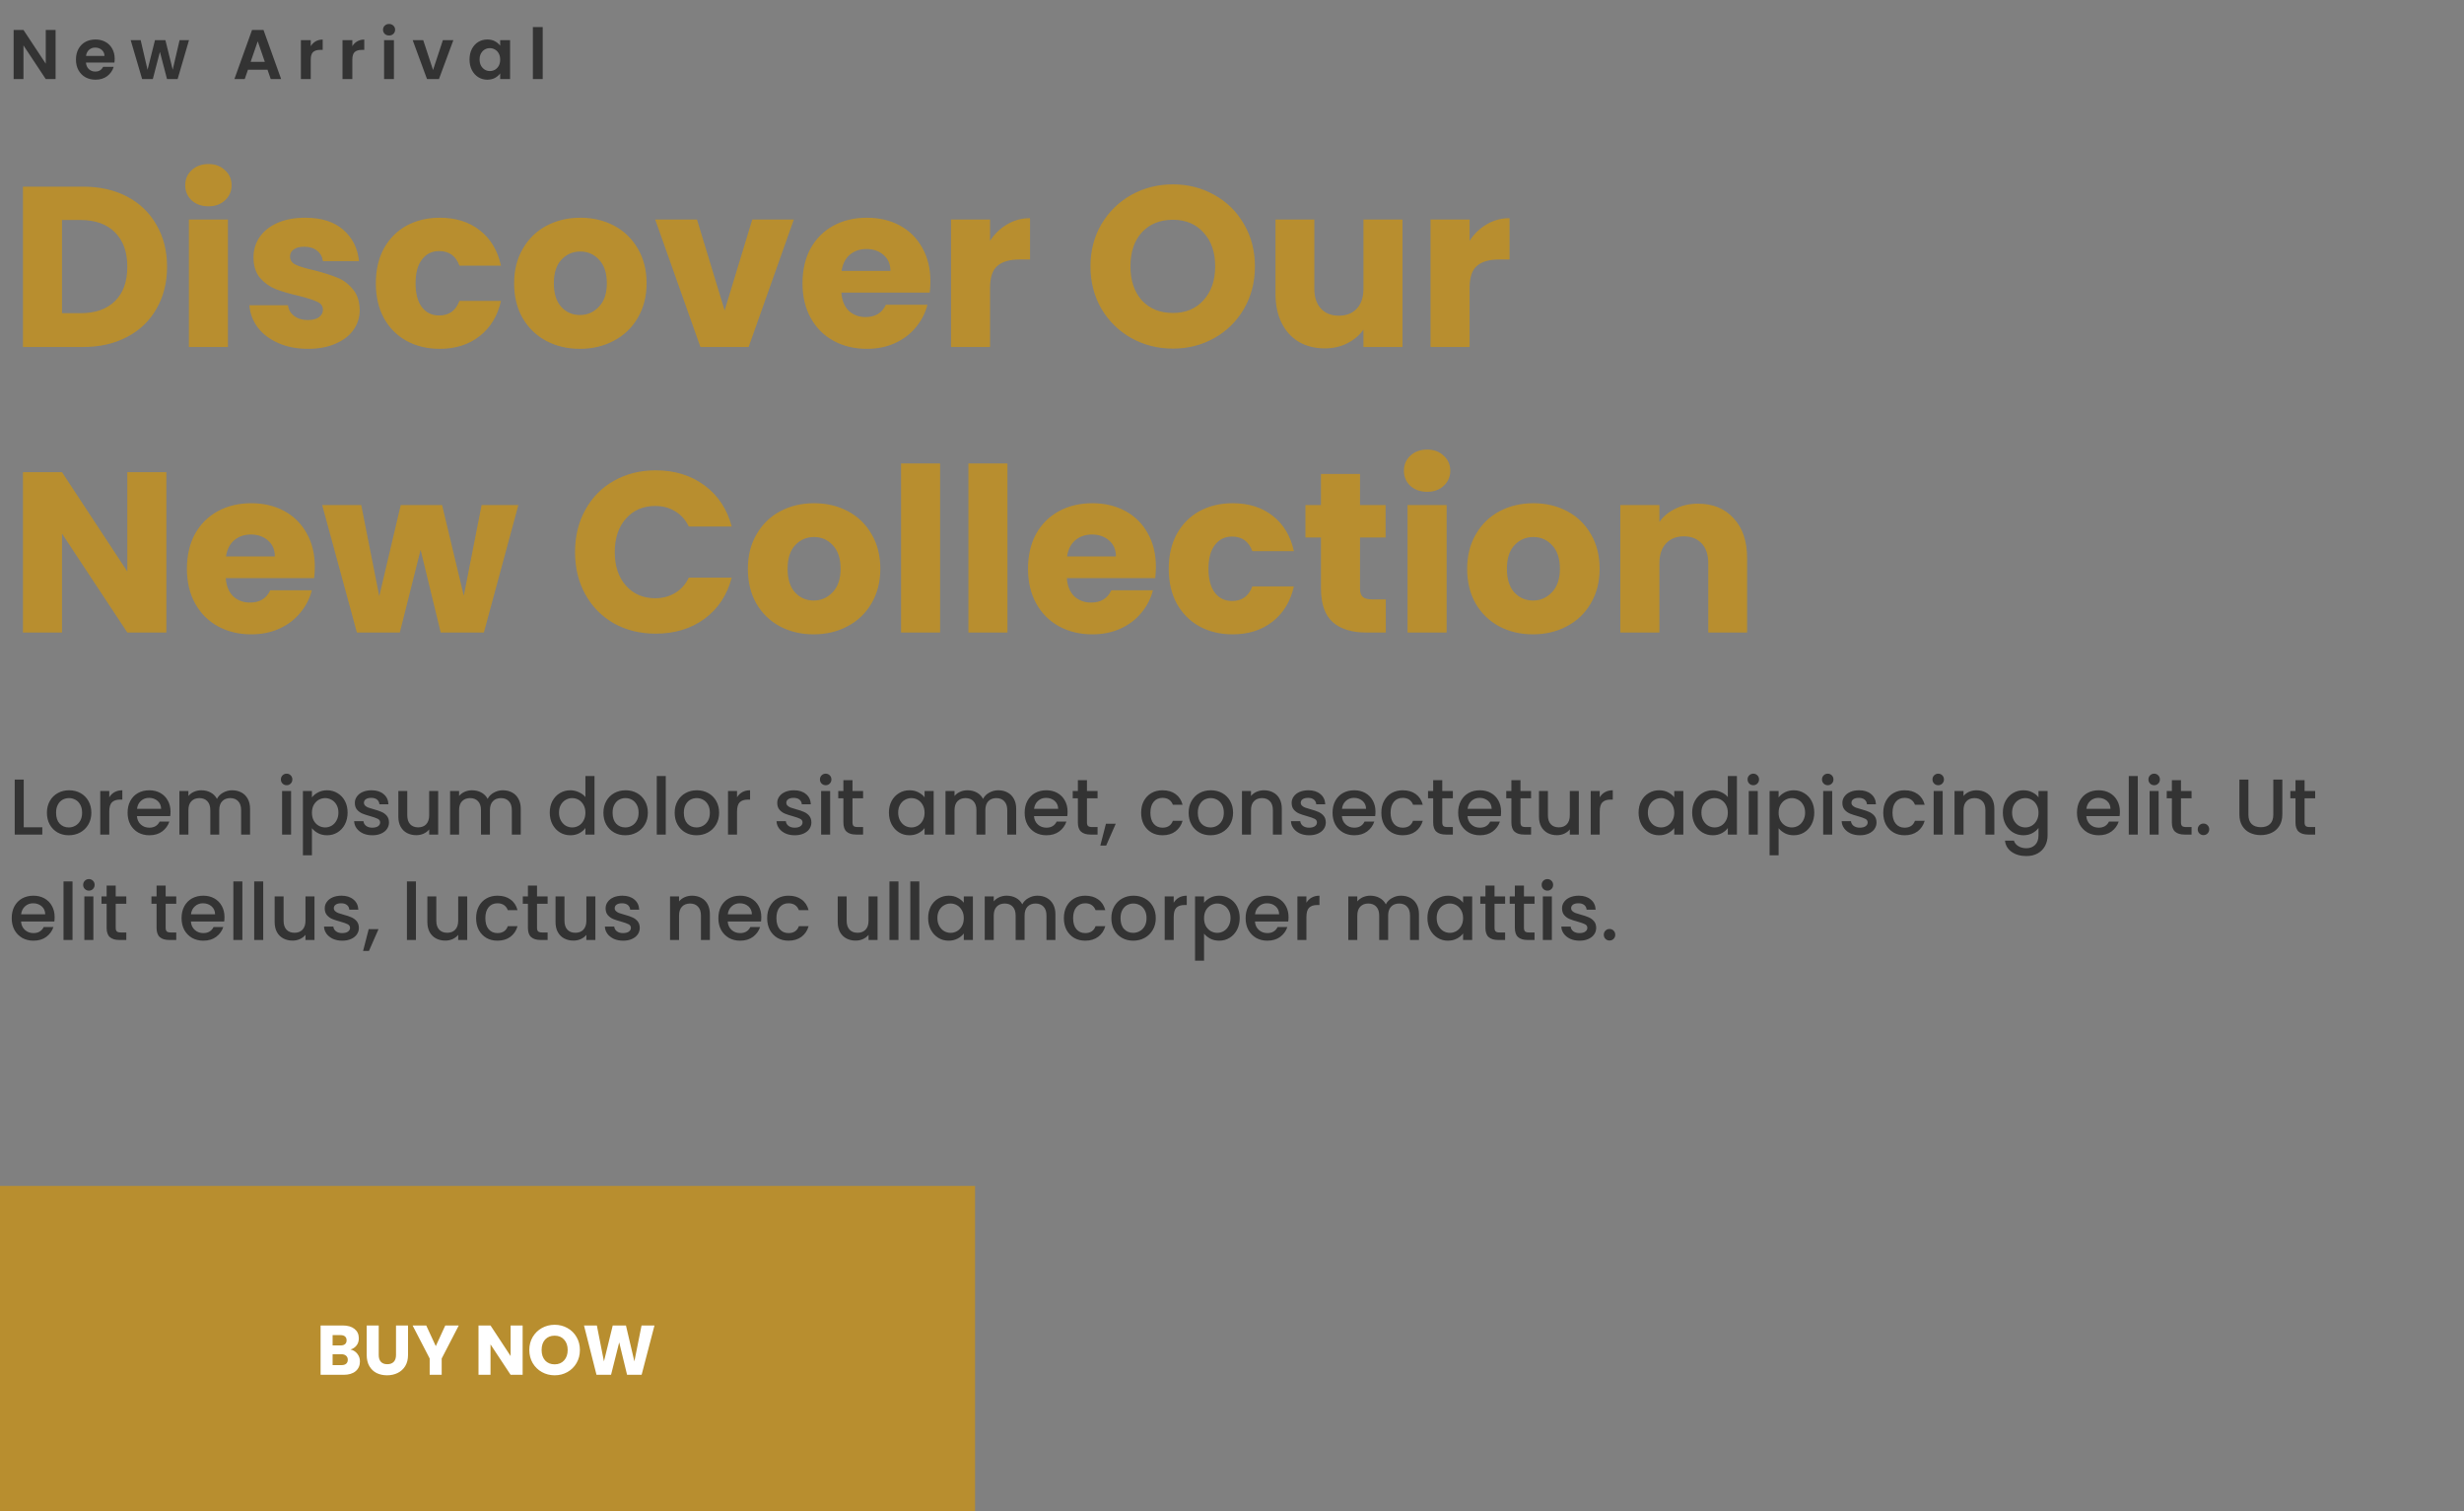 <svg width="561" height="344" viewBox="0 0 561 344" fill="none" xmlns="http://www.w3.org/2000/svg">
<rect x="0" y="0" width="561" height="344" fill="#808080" stroke="none"/>
<path d="M18.9 42.496C22.748 42.496 26.111 43.259 28.988 44.784C31.865 46.309 34.084 48.459 35.644 51.232C37.239 53.971 38.036 57.143 38.036 60.748C38.036 64.319 37.239 67.491 35.644 70.264C34.084 73.037 31.848 75.187 28.936 76.712C26.059 78.237 22.713 79 18.9 79H5.224V42.496H18.9ZM18.328 71.304C21.691 71.304 24.308 70.385 26.18 68.548C28.052 66.711 28.988 64.111 28.988 60.748C28.988 57.385 28.052 54.768 26.18 52.896C24.308 51.024 21.691 50.088 18.328 50.088H14.116V71.304H18.328ZM47.477 46.968C45.917 46.968 44.635 46.517 43.629 45.616C42.659 44.68 42.173 43.536 42.173 42.184C42.173 40.797 42.659 39.653 43.629 38.752C44.635 37.816 45.917 37.348 47.477 37.348C49.003 37.348 50.251 37.816 51.221 38.752C52.227 39.653 52.729 40.797 52.729 42.184C52.729 43.536 52.227 44.68 51.221 45.616C50.251 46.517 49.003 46.968 47.477 46.968ZM51.897 49.984V79H43.005V49.984H51.897ZM70.145 79.416C67.615 79.416 65.361 78.983 63.385 78.116C61.409 77.249 59.849 76.071 58.705 74.58C57.561 73.055 56.92 71.356 56.781 69.484H65.569C65.673 70.489 66.141 71.304 66.973 71.928C67.805 72.552 68.828 72.864 70.041 72.864C71.15 72.864 72 72.656 72.589 72.24C73.213 71.789 73.525 71.217 73.525 70.524C73.525 69.692 73.092 69.085 72.225 68.704C71.359 68.288 69.954 67.837 68.013 67.352C65.933 66.867 64.2 66.364 62.813 65.844C61.426 65.289 60.23 64.44 59.225 63.296C58.22 62.117 57.717 60.54 57.717 58.564C57.717 56.9 58.168 55.392 59.069 54.04C60.005 52.653 61.357 51.561 63.125 50.764C64.928 49.967 67.06 49.568 69.521 49.568C73.161 49.568 76.021 50.469 78.101 52.272C80.216 54.075 81.429 56.467 81.741 59.448H73.525C73.386 58.443 72.936 57.645 72.173 57.056C71.445 56.467 70.475 56.172 69.261 56.172C68.221 56.172 67.424 56.38 66.869 56.796C66.314 57.177 66.037 57.715 66.037 58.408C66.037 59.24 66.471 59.864 67.337 60.28C68.239 60.696 69.625 61.112 71.497 61.528C73.647 62.083 75.397 62.637 76.749 63.192C78.101 63.712 79.28 64.579 80.285 65.792C81.325 66.971 81.862 68.565 81.897 70.576C81.897 72.275 81.412 73.8 80.441 75.152C79.505 76.469 78.136 77.509 76.333 78.272C74.565 79.035 72.502 79.416 70.145 79.416ZM85.569 64.492C85.569 61.476 86.176 58.841 87.389 56.588C88.637 54.335 90.353 52.601 92.537 51.388C94.756 50.175 97.287 49.568 100.129 49.568C103.769 49.568 106.803 50.521 109.229 52.428C111.691 54.335 113.303 57.021 114.065 60.488H104.601C103.804 58.269 102.261 57.16 99.973 57.16C98.344 57.16 97.044 57.801 96.073 59.084C95.103 60.332 94.617 62.135 94.617 64.492C94.617 66.849 95.103 68.669 96.073 69.952C97.044 71.2 98.344 71.824 99.973 71.824C102.261 71.824 103.804 70.715 104.601 68.496H114.065C113.303 71.893 111.691 74.563 109.229 76.504C106.768 78.445 103.735 79.416 100.129 79.416C97.287 79.416 94.756 78.809 92.537 77.596C90.353 76.383 88.637 74.649 87.389 72.396C86.176 70.143 85.569 67.508 85.569 64.492ZM132.03 79.416C129.187 79.416 126.622 78.809 124.334 77.596C122.08 76.383 120.295 74.649 118.978 72.396C117.695 70.143 117.054 67.508 117.054 64.492C117.054 61.511 117.712 58.893 119.03 56.64C120.347 54.352 122.15 52.601 124.438 51.388C126.726 50.175 129.291 49.568 132.134 49.568C134.976 49.568 137.542 50.175 139.83 51.388C142.118 52.601 143.92 54.352 145.238 56.64C146.555 58.893 147.214 61.511 147.214 64.492C147.214 67.473 146.538 70.108 145.186 72.396C143.868 74.649 142.048 76.383 139.726 77.596C137.438 78.809 134.872 79.416 132.03 79.416ZM132.03 71.72C133.728 71.72 135.167 71.096 136.346 69.848C137.559 68.6 138.166 66.815 138.166 64.492C138.166 62.169 137.576 60.384 136.398 59.136C135.254 57.888 133.832 57.264 132.134 57.264C130.4 57.264 128.962 57.888 127.818 59.136C126.674 60.349 126.102 62.135 126.102 64.492C126.102 66.815 126.656 68.6 127.766 69.848C128.91 71.096 130.331 71.72 132.03 71.72ZM164.983 70.68L171.275 49.984H180.739L170.443 79H159.471L149.175 49.984H158.691L164.983 70.68ZM211.834 64.024C211.834 64.856 211.782 65.723 211.678 66.624H191.554C191.692 68.427 192.264 69.813 193.27 70.784C194.31 71.72 195.575 72.188 197.066 72.188C199.284 72.188 200.827 71.252 201.694 69.38H211.158C210.672 71.287 209.788 73.003 208.506 74.528C207.258 76.053 205.68 77.249 203.774 78.116C201.867 78.983 199.735 79.416 197.378 79.416C194.535 79.416 192.004 78.809 189.786 77.596C187.567 76.383 185.834 74.649 184.586 72.396C183.338 70.143 182.714 67.508 182.714 64.492C182.714 61.476 183.32 58.841 184.534 56.588C185.782 54.335 187.515 52.601 189.734 51.388C191.952 50.175 194.5 49.568 197.378 49.568C200.186 49.568 202.682 50.157 204.866 51.336C207.05 52.515 208.748 54.196 209.962 56.38C211.21 58.564 211.834 61.112 211.834 64.024ZM202.734 61.684C202.734 60.159 202.214 58.945 201.174 58.044C200.134 57.143 198.834 56.692 197.274 56.692C195.783 56.692 194.518 57.125 193.478 57.992C192.472 58.859 191.848 60.089 191.606 61.684H202.734ZM225.417 54.82C226.457 53.225 227.757 51.977 229.317 51.076C230.877 50.14 232.61 49.672 234.517 49.672V59.084H232.073C229.854 59.084 228.19 59.569 227.081 60.54C225.971 61.476 225.417 63.14 225.417 65.532V79H216.525V49.984H225.417V54.82ZM267.051 79.364C263.619 79.364 260.464 78.567 257.587 76.972C254.744 75.377 252.473 73.159 250.775 70.316C249.11 67.439 248.278 64.215 248.278 60.644C248.278 57.073 249.11 53.867 250.775 51.024C252.473 48.181 254.744 45.963 257.587 44.368C260.464 42.773 263.619 41.976 267.051 41.976C270.483 41.976 273.62 42.773 276.463 44.368C279.34 45.963 281.593 48.181 283.223 51.024C284.887 53.867 285.719 57.073 285.719 60.644C285.719 64.215 284.887 67.439 283.223 70.316C281.559 73.159 279.305 75.377 276.463 76.972C273.62 78.567 270.483 79.364 267.051 79.364ZM267.051 71.252C269.963 71.252 272.285 70.281 274.018 68.34C275.787 66.399 276.671 63.833 276.671 60.644C276.671 57.42 275.787 54.855 274.018 52.948C272.285 51.007 269.963 50.036 267.051 50.036C264.104 50.036 261.747 50.989 259.979 52.896C258.245 54.803 257.379 57.385 257.379 60.644C257.379 63.868 258.245 66.451 259.979 68.392C261.747 70.299 264.104 71.252 267.051 71.252ZM319.317 49.984V79H310.425V75.048C309.524 76.331 308.293 77.371 306.733 78.168C305.208 78.931 303.509 79.312 301.637 79.312C299.419 79.312 297.46 78.827 295.761 77.856C294.063 76.851 292.745 75.412 291.809 73.54C290.873 71.668 290.405 69.467 290.405 66.936V49.984H299.245V65.74C299.245 67.681 299.748 69.189 300.753 70.264C301.759 71.339 303.111 71.876 304.809 71.876C306.543 71.876 307.912 71.339 308.917 70.264C309.923 69.189 310.425 67.681 310.425 65.74V49.984H319.317ZM334.596 54.82C335.636 53.225 336.936 51.977 338.496 51.076C340.056 50.14 341.79 49.672 343.696 49.672V59.084H341.252C339.034 59.084 337.37 59.569 336.26 60.54C335.151 61.476 334.596 63.14 334.596 65.532V79H325.704V49.984H334.596V54.82ZM37.88 144H28.988L14.116 121.484V144H5.224V107.496H14.116L28.988 130.116V107.496H37.88V144ZM71.678 129.024C71.678 129.856 71.626 130.723 71.522 131.624H51.398C51.536 133.427 52.108 134.813 53.114 135.784C54.154 136.72 55.419 137.188 56.91 137.188C59.128 137.188 60.671 136.252 61.538 134.38H71.002C70.516 136.287 69.632 138.003 68.35 139.528C67.102 141.053 65.524 142.249 63.618 143.116C61.711 143.983 59.579 144.416 57.222 144.416C54.379 144.416 51.848 143.809 49.63 142.596C47.411 141.383 45.678 139.649 44.43 137.396C43.182 135.143 42.558 132.508 42.558 129.492C42.558 126.476 43.164 123.841 44.378 121.588C45.626 119.335 47.359 117.601 49.578 116.388C51.796 115.175 54.344 114.568 57.222 114.568C60.03 114.568 62.526 115.157 64.71 116.336C66.894 117.515 68.592 119.196 69.806 121.38C71.054 123.564 71.678 126.112 71.678 129.024ZM62.578 126.684C62.578 125.159 62.058 123.945 61.018 123.044C59.978 122.143 58.678 121.692 57.118 121.692C55.627 121.692 54.362 122.125 53.322 122.992C52.316 123.859 51.692 125.089 51.45 126.684H62.578ZM118.021 114.984L110.169 144H100.341L95.764 125.176L91.032 144H81.257L73.353 114.984H82.245L86.353 135.732L91.24 114.984H100.653L105.593 135.628L109.649 114.984H118.021ZM130.923 125.696C130.923 122.091 131.703 118.884 133.263 116.076C134.823 113.233 136.99 111.032 139.763 109.472C142.571 107.877 145.743 107.08 149.279 107.08C153.612 107.08 157.322 108.224 160.407 110.512C163.492 112.8 165.555 115.92 166.595 119.872H156.819C156.091 118.347 155.051 117.185 153.699 116.388C152.382 115.591 150.874 115.192 149.175 115.192C146.436 115.192 144.218 116.145 142.519 118.052C140.82 119.959 139.971 122.507 139.971 125.696C139.971 128.885 140.82 131.433 142.519 133.34C144.218 135.247 146.436 136.2 149.175 136.2C150.874 136.2 152.382 135.801 153.699 135.004C155.051 134.207 156.091 133.045 156.819 131.52H166.595C165.555 135.472 163.492 138.592 160.407 140.88C157.322 143.133 153.612 144.26 149.279 144.26C145.743 144.26 142.571 143.48 139.763 141.92C136.99 140.325 134.823 138.124 133.263 135.316C131.703 132.508 130.923 129.301 130.923 125.696ZM185.248 144.416C182.406 144.416 179.84 143.809 177.552 142.596C175.299 141.383 173.514 139.649 172.196 137.396C170.914 135.143 170.272 132.508 170.272 129.492C170.272 126.511 170.931 123.893 172.248 121.64C173.566 119.352 175.368 117.601 177.656 116.388C179.944 115.175 182.51 114.568 185.352 114.568C188.195 114.568 190.76 115.175 193.048 116.388C195.336 117.601 197.139 119.352 198.456 121.64C199.774 123.893 200.432 126.511 200.432 129.492C200.432 132.473 199.756 135.108 198.404 137.396C197.087 139.649 195.267 141.383 192.944 142.596C190.656 143.809 188.091 144.416 185.248 144.416ZM185.248 136.72C186.947 136.72 188.386 136.096 189.564 134.848C190.778 133.6 191.384 131.815 191.384 129.492C191.384 127.169 190.795 125.384 189.616 124.136C188.472 122.888 187.051 122.264 185.352 122.264C183.619 122.264 182.18 122.888 181.036 124.136C179.892 125.349 179.32 127.135 179.32 129.492C179.32 131.815 179.875 133.6 180.984 134.848C182.128 136.096 183.55 136.72 185.248 136.72ZM214.042 105.52V144H205.15V105.52H214.042ZM229.378 105.52V144H220.486V105.52H229.378ZM263.174 129.024C263.174 129.856 263.122 130.723 263.018 131.624H242.894C243.032 133.427 243.604 134.813 244.61 135.784C245.65 136.72 246.915 137.188 248.406 137.188C250.624 137.188 252.167 136.252 253.034 134.38H262.498C262.012 136.287 261.128 138.003 259.846 139.528C258.598 141.053 257.02 142.249 255.114 143.116C253.207 143.983 251.075 144.416 248.718 144.416C245.875 144.416 243.344 143.809 241.126 142.596C238.907 141.383 237.174 139.649 235.926 137.396C234.678 135.143 234.054 132.508 234.054 129.492C234.054 126.476 234.66 123.841 235.874 121.588C237.122 119.335 238.855 117.601 241.074 116.388C243.292 115.175 245.84 114.568 248.718 114.568C251.526 114.568 254.022 115.157 256.206 116.336C258.39 117.515 260.088 119.196 261.302 121.38C262.55 123.564 263.174 126.112 263.174 129.024ZM254.074 126.684C254.074 125.159 253.554 123.945 252.514 123.044C251.474 122.143 250.174 121.692 248.614 121.692C247.123 121.692 245.858 122.125 244.818 122.992C243.812 123.859 243.188 125.089 242.946 126.684H254.074ZM266.097 129.492C266.097 126.476 266.703 123.841 267.917 121.588C269.165 119.335 270.881 117.601 273.065 116.388C275.283 115.175 277.814 114.568 280.657 114.568C284.297 114.568 287.33 115.521 289.757 117.428C292.218 119.335 293.83 122.021 294.593 125.488H285.129C284.331 123.269 282.789 122.16 280.501 122.16C278.871 122.16 277.571 122.801 276.601 124.084C275.63 125.332 275.145 127.135 275.145 129.492C275.145 131.849 275.63 133.669 276.601 134.952C277.571 136.2 278.871 136.824 280.501 136.824C282.789 136.824 284.331 135.715 285.129 133.496H294.593C293.83 136.893 292.218 139.563 289.757 141.504C287.295 143.445 284.262 144.416 280.657 144.416C277.814 144.416 275.283 143.809 273.065 142.596C270.881 141.383 269.165 139.649 267.917 137.396C266.703 135.143 266.097 132.508 266.097 129.492ZM315.521 136.46V144H310.997C307.773 144 305.26 143.22 303.457 141.66C301.654 140.065 300.753 137.483 300.753 133.912V122.368H297.217V114.984H300.753V107.912H309.645V114.984H315.469V122.368H309.645V134.016C309.645 134.883 309.853 135.507 310.269 135.888C310.685 136.269 311.378 136.46 312.349 136.46H315.521ZM324.946 111.968C323.386 111.968 322.103 111.517 321.098 110.616C320.127 109.68 319.642 108.536 319.642 107.184C319.642 105.797 320.127 104.653 321.098 103.752C322.103 102.816 323.386 102.348 324.946 102.348C326.471 102.348 327.719 102.816 328.69 103.752C329.695 104.653 330.198 105.797 330.198 107.184C330.198 108.536 329.695 109.68 328.69 110.616C327.719 111.517 326.471 111.968 324.946 111.968ZM329.366 114.984V144H320.474V114.984H329.366ZM349.018 144.416C346.175 144.416 343.61 143.809 341.322 142.596C339.069 141.383 337.283 139.649 335.966 137.396C334.683 135.143 334.042 132.508 334.042 129.492C334.042 126.511 334.701 123.893 336.018 121.64C337.335 119.352 339.138 117.601 341.426 116.388C343.714 115.175 346.279 114.568 349.122 114.568C351.965 114.568 354.53 115.175 356.818 116.388C359.106 117.601 360.909 119.352 362.226 121.64C363.543 123.893 364.202 126.511 364.202 129.492C364.202 132.473 363.526 135.108 362.174 137.396C360.857 139.649 359.037 141.383 356.714 142.596C354.426 143.809 351.861 144.416 349.018 144.416ZM349.018 136.72C350.717 136.72 352.155 136.096 353.334 134.848C354.547 133.6 355.154 131.815 355.154 129.492C355.154 127.169 354.565 125.384 353.386 124.136C352.242 122.888 350.821 122.264 349.122 122.264C347.389 122.264 345.95 122.888 344.806 124.136C343.662 125.349 343.09 127.135 343.09 129.492C343.09 131.815 343.645 133.6 344.754 134.848C345.898 136.096 347.319 136.72 349.018 136.72ZM386.599 114.672C389.997 114.672 392.701 115.781 394.711 118C396.757 120.184 397.779 123.2 397.779 127.048V144H388.939V128.244C388.939 126.303 388.437 124.795 387.431 123.72C386.426 122.645 385.074 122.108 383.375 122.108C381.677 122.108 380.325 122.645 379.319 123.72C378.314 124.795 377.811 126.303 377.811 128.244V144H368.919V114.984H377.811V118.832C378.713 117.549 379.926 116.544 381.451 115.816C382.977 115.053 384.693 114.672 386.599 114.672Z" fill="#B88E2F"/>
<path d="M5.402 188.344H9.632V190H3.35V177.49H5.402V188.344ZM15.65 190.162C14.714 190.162 13.868 189.952 13.112 189.532C12.356 189.1 11.762 188.5 11.33 187.732C10.898 186.952 10.682 186.052 10.682 185.032C10.682 184.024 10.904 183.13 11.348 182.35C11.792 181.57 12.398 180.97 13.166 180.55C13.934 180.13 14.792 179.92 15.74 179.92C16.688 179.92 17.546 180.13 18.314 180.55C19.082 180.97 19.688 181.57 20.132 182.35C20.576 183.13 20.798 184.024 20.798 185.032C20.798 186.04 20.57 186.934 20.114 187.714C19.658 188.494 19.034 189.1 18.242 189.532C17.462 189.952 16.598 190.162 15.65 190.162ZM15.65 188.38C16.178 188.38 16.67 188.254 17.126 188.002C17.594 187.75 17.972 187.372 18.26 186.868C18.548 186.364 18.692 185.752 18.692 185.032C18.692 184.312 18.554 183.706 18.278 183.214C18.002 182.71 17.636 182.332 17.18 182.08C16.724 181.828 16.232 181.702 15.704 181.702C15.176 181.702 14.684 181.828 14.228 182.08C13.784 182.332 13.43 182.71 13.166 183.214C12.902 183.706 12.77 184.312 12.77 185.032C12.77 186.1 13.04 186.928 13.58 187.516C14.132 188.092 14.822 188.38 15.65 188.38ZM24.879 181.522C25.179 181.018 25.575 180.628 26.067 180.352C26.571 180.064 27.165 179.92 27.849 179.92V182.044H27.327C26.523 182.044 25.911 182.248 25.491 182.656C25.083 183.064 24.879 183.772 24.879 184.78V190H22.827V180.082H24.879V181.522ZM38.825 184.798C38.825 185.17 38.801 185.506 38.753 185.806H31.175C31.235 186.598 31.529 187.234 32.057 187.714C32.585 188.194 33.233 188.434 34.001 188.434C35.105 188.434 35.885 187.972 36.341 187.048H38.555C38.255 187.96 37.709 188.71 36.917 189.298C36.137 189.874 35.165 190.162 34.001 190.162C33.053 190.162 32.201 189.952 31.445 189.532C30.701 189.1 30.113 188.5 29.681 187.732C29.261 186.952 29.051 186.052 29.051 185.032C29.051 184.012 29.255 183.118 29.663 182.35C30.083 181.57 30.665 180.97 31.409 180.55C32.165 180.13 33.029 179.92 34.001 179.92C34.937 179.92 35.771 180.124 36.503 180.532C37.235 180.94 37.805 181.516 38.213 182.26C38.621 182.992 38.825 183.838 38.825 184.798ZM36.683 184.15C36.671 183.394 36.401 182.788 35.873 182.332C35.345 181.876 34.691 181.648 33.911 181.648C33.203 181.648 32.597 181.876 32.093 182.332C31.589 182.776 31.289 183.382 31.193 184.15H36.683ZM52.85 179.92C53.63 179.92 54.326 180.082 54.938 180.406C55.562 180.73 56.048 181.21 56.396 181.846C56.756 182.482 56.936 183.25 56.936 184.15V190H54.902V184.456C54.902 183.568 54.68 182.89 54.236 182.422C53.792 181.942 53.186 181.702 52.418 181.702C51.65 181.702 51.038 181.942 50.582 182.422C50.138 182.89 49.916 183.568 49.916 184.456V190H47.882V184.456C47.882 183.568 47.66 182.89 47.216 182.422C46.772 181.942 46.166 181.702 45.398 181.702C44.63 181.702 44.018 181.942 43.562 182.422C43.118 182.89 42.896 183.568 42.896 184.456V190H40.844V180.082H42.896V181.216C43.232 180.808 43.658 180.49 44.174 180.262C44.69 180.034 45.242 179.92 45.83 179.92C46.622 179.92 47.33 180.088 47.954 180.424C48.578 180.76 49.058 181.246 49.394 181.882C49.694 181.282 50.162 180.808 50.798 180.46C51.434 180.1 52.118 179.92 52.85 179.92ZM65.267 178.768C64.895 178.768 64.583 178.642 64.331 178.39C64.079 178.138 63.953 177.826 63.953 177.454C63.953 177.082 64.079 176.77 64.331 176.518C64.583 176.266 64.895 176.14 65.267 176.14C65.627 176.14 65.933 176.266 66.185 176.518C66.437 176.77 66.563 177.082 66.563 177.454C66.563 177.826 66.437 178.138 66.185 178.39C65.933 178.642 65.627 178.768 65.267 178.768ZM66.275 180.082V190H64.223V180.082H66.275ZM71.021 181.54C71.369 181.084 71.843 180.7 72.443 180.388C73.043 180.076 73.721 179.92 74.477 179.92C75.341 179.92 76.127 180.136 76.835 180.568C77.555 180.988 78.119 181.582 78.527 182.35C78.935 183.118 79.139 184 79.139 184.996C79.139 185.992 78.935 186.886 78.527 187.678C78.119 188.458 77.555 189.07 76.835 189.514C76.127 189.946 75.341 190.162 74.477 190.162C73.721 190.162 73.049 190.012 72.461 189.712C71.873 189.4 71.393 189.016 71.021 188.56V194.716H68.969V180.082H71.021V181.54ZM77.051 184.996C77.051 184.312 76.907 183.724 76.619 183.232C76.343 182.728 75.971 182.35 75.503 182.098C75.047 181.834 74.555 181.702 74.027 181.702C73.511 181.702 73.019 181.834 72.551 182.098C72.095 182.362 71.723 182.746 71.435 183.25C71.159 183.754 71.021 184.348 71.021 185.032C71.021 185.716 71.159 186.316 71.435 186.832C71.723 187.336 72.095 187.72 72.551 187.984C73.019 188.248 73.511 188.38 74.027 188.38C74.555 188.38 75.047 188.248 75.503 187.984C75.971 187.708 76.343 187.312 76.619 186.796C76.907 186.28 77.051 185.68 77.051 184.996ZM84.768 190.162C83.988 190.162 83.286 190.024 82.662 189.748C82.05 189.46 81.564 189.076 81.204 188.596C80.844 188.104 80.652 187.558 80.628 186.958H82.752C82.788 187.378 82.986 187.732 83.346 188.02C83.718 188.296 84.18 188.434 84.732 188.434C85.308 188.434 85.752 188.326 86.064 188.11C86.388 187.882 86.55 187.594 86.55 187.246C86.55 186.874 86.37 186.598 86.01 186.418C85.662 186.238 85.104 186.04 84.336 185.824C83.592 185.62 82.986 185.422 82.518 185.23C82.05 185.038 81.642 184.744 81.294 184.348C80.958 183.952 80.79 183.43 80.79 182.782C80.79 182.254 80.946 181.774 81.258 181.342C81.57 180.898 82.014 180.55 82.59 180.298C83.178 180.046 83.85 179.92 84.606 179.92C85.734 179.92 86.64 180.208 87.324 180.784C88.02 181.348 88.392 182.122 88.44 183.106H86.388C86.352 182.662 86.172 182.308 85.848 182.044C85.524 181.78 85.086 181.648 84.534 181.648C83.994 181.648 83.58 181.75 83.292 181.954C83.004 182.158 82.86 182.428 82.86 182.764C82.86 183.028 82.956 183.25 83.148 183.43C83.34 183.61 83.574 183.754 83.85 183.862C84.126 183.958 84.534 184.084 85.074 184.24C85.794 184.432 86.382 184.63 86.838 184.834C87.306 185.026 87.708 185.314 88.044 185.698C88.38 186.082 88.554 186.592 88.566 187.228C88.566 187.792 88.41 188.296 88.098 188.74C87.786 189.184 87.342 189.532 86.766 189.784C86.202 190.036 85.536 190.162 84.768 190.162ZM99.766 180.082V190H97.714V188.83C97.39 189.238 96.964 189.562 96.436 189.802C95.92 190.03 95.368 190.144 94.78 190.144C94 190.144 93.298 189.982 92.674 189.658C92.062 189.334 91.576 188.854 91.216 188.218C90.868 187.582 90.694 186.814 90.694 185.914V180.082H92.728V185.608C92.728 186.496 92.95 187.18 93.394 187.66C93.838 188.128 94.444 188.362 95.212 188.362C95.98 188.362 96.586 188.128 97.03 187.66C97.486 187.18 97.714 186.496 97.714 185.608V180.082H99.766ZM114.479 179.92C115.259 179.92 115.955 180.082 116.567 180.406C117.191 180.73 117.677 181.21 118.025 181.846C118.385 182.482 118.565 183.25 118.565 184.15V190H116.531V184.456C116.531 183.568 116.309 182.89 115.865 182.422C115.421 181.942 114.815 181.702 114.047 181.702C113.279 181.702 112.667 181.942 112.211 182.422C111.767 182.89 111.545 183.568 111.545 184.456V190H109.511V184.456C109.511 183.568 109.289 182.89 108.845 182.422C108.401 181.942 107.795 181.702 107.027 181.702C106.259 181.702 105.647 181.942 105.191 182.422C104.747 182.89 104.525 183.568 104.525 184.456V190H102.473V180.082H104.525V181.216C104.861 180.808 105.287 180.49 105.803 180.262C106.319 180.034 106.871 179.92 107.459 179.92C108.251 179.92 108.959 180.088 109.583 180.424C110.207 180.76 110.687 181.246 111.023 181.882C111.323 181.282 111.791 180.808 112.427 180.46C113.063 180.1 113.747 179.92 114.479 179.92ZM125.168 184.996C125.168 184 125.372 183.118 125.78 182.35C126.2 181.582 126.764 180.988 127.472 180.568C128.192 180.136 128.99 179.92 129.866 179.92C130.514 179.92 131.15 180.064 131.774 180.352C132.41 180.628 132.914 181 133.286 181.468V176.68H135.356V190H133.286V188.506C132.95 188.986 132.482 189.382 131.882 189.694C131.294 190.006 130.616 190.162 129.848 190.162C128.984 190.162 128.192 189.946 127.472 189.514C126.764 189.07 126.2 188.458 125.78 187.678C125.372 186.886 125.168 185.992 125.168 184.996ZM133.286 185.032C133.286 184.348 133.142 183.754 132.854 183.25C132.578 182.746 132.212 182.362 131.756 182.098C131.3 181.834 130.808 181.702 130.28 181.702C129.752 181.702 129.26 181.834 128.804 182.098C128.348 182.35 127.976 182.728 127.688 183.232C127.412 183.724 127.274 184.312 127.274 184.996C127.274 185.68 127.412 186.28 127.688 186.796C127.976 187.312 128.348 187.708 128.804 187.984C129.272 188.248 129.764 188.38 130.28 188.38C130.808 188.38 131.3 188.248 131.756 187.984C132.212 187.72 132.578 187.336 132.854 186.832C133.142 186.316 133.286 185.716 133.286 185.032ZM142.353 190.162C141.417 190.162 140.571 189.952 139.815 189.532C139.059 189.1 138.465 188.5 138.033 187.732C137.601 186.952 137.385 186.052 137.385 185.032C137.385 184.024 137.607 183.13 138.051 182.35C138.495 181.57 139.101 180.97 139.869 180.55C140.637 180.13 141.495 179.92 142.443 179.92C143.391 179.92 144.249 180.13 145.017 180.55C145.785 180.97 146.391 181.57 146.835 182.35C147.279 183.13 147.501 184.024 147.501 185.032C147.501 186.04 147.273 186.934 146.817 187.714C146.361 188.494 145.737 189.1 144.945 189.532C144.165 189.952 143.301 190.162 142.353 190.162ZM142.353 188.38C142.881 188.38 143.373 188.254 143.829 188.002C144.297 187.75 144.675 187.372 144.963 186.868C145.251 186.364 145.395 185.752 145.395 185.032C145.395 184.312 145.257 183.706 144.981 183.214C144.705 182.71 144.339 182.332 143.883 182.08C143.427 181.828 142.935 181.702 142.407 181.702C141.879 181.702 141.387 181.828 140.931 182.08C140.487 182.332 140.133 182.71 139.869 183.214C139.605 183.706 139.473 184.312 139.473 185.032C139.473 186.1 139.743 186.928 140.283 187.516C140.835 188.092 141.525 188.38 142.353 188.38ZM151.582 176.68V190H149.53V176.68H151.582ZM158.578 190.162C157.642 190.162 156.796 189.952 156.04 189.532C155.284 189.1 154.69 188.5 154.258 187.732C153.826 186.952 153.61 186.052 153.61 185.032C153.61 184.024 153.832 183.13 154.276 182.35C154.72 181.57 155.326 180.97 156.094 180.55C156.862 180.13 157.72 179.92 158.668 179.92C159.616 179.92 160.474 180.13 161.242 180.55C162.01 180.97 162.616 181.57 163.06 182.35C163.504 183.13 163.726 184.024 163.726 185.032C163.726 186.04 163.498 186.934 163.042 187.714C162.586 188.494 161.962 189.1 161.17 189.532C160.39 189.952 159.526 190.162 158.578 190.162ZM158.578 188.38C159.106 188.38 159.598 188.254 160.054 188.002C160.522 187.75 160.9 187.372 161.188 186.868C161.476 186.364 161.62 185.752 161.62 185.032C161.62 184.312 161.482 183.706 161.206 183.214C160.93 182.71 160.564 182.332 160.108 182.08C159.652 181.828 159.16 181.702 158.632 181.702C158.104 181.702 157.612 181.828 157.156 182.08C156.712 182.332 156.358 182.71 156.094 183.214C155.83 183.706 155.698 184.312 155.698 185.032C155.698 186.1 155.968 186.928 156.508 187.516C157.06 188.092 157.75 188.38 158.578 188.38ZM167.806 181.522C168.106 181.018 168.502 180.628 168.994 180.352C169.498 180.064 170.092 179.92 170.776 179.92V182.044H170.254C169.45 182.044 168.838 182.248 168.418 182.656C168.01 183.064 167.806 183.772 167.806 184.78V190H165.754V180.082H167.806V181.522ZM180.938 190.162C180.158 190.162 179.456 190.024 178.832 189.748C178.22 189.46 177.734 189.076 177.374 188.596C177.014 188.104 176.822 187.558 176.798 186.958H178.922C178.958 187.378 179.156 187.732 179.516 188.02C179.888 188.296 180.35 188.434 180.902 188.434C181.478 188.434 181.922 188.326 182.234 188.11C182.558 187.882 182.72 187.594 182.72 187.246C182.72 186.874 182.54 186.598 182.18 186.418C181.832 186.238 181.274 186.04 180.506 185.824C179.762 185.62 179.156 185.422 178.688 185.23C178.22 185.038 177.812 184.744 177.464 184.348C177.128 183.952 176.96 183.43 176.96 182.782C176.96 182.254 177.116 181.774 177.428 181.342C177.74 180.898 178.184 180.55 178.76 180.298C179.348 180.046 180.02 179.92 180.776 179.92C181.904 179.92 182.81 180.208 183.494 180.784C184.19 181.348 184.562 182.122 184.61 183.106H182.558C182.522 182.662 182.342 182.308 182.018 182.044C181.694 181.78 181.256 181.648 180.704 181.648C180.164 181.648 179.75 181.75 179.462 181.954C179.174 182.158 179.03 182.428 179.03 182.764C179.03 183.028 179.126 183.25 179.318 183.43C179.51 183.61 179.744 183.754 180.02 183.862C180.296 183.958 180.704 184.084 181.244 184.24C181.964 184.432 182.552 184.63 183.008 184.834C183.476 185.026 183.878 185.314 184.214 185.698C184.55 186.082 184.724 186.592 184.736 187.228C184.736 187.792 184.58 188.296 184.268 188.74C183.956 189.184 183.512 189.532 182.936 189.784C182.372 190.036 181.706 190.162 180.938 190.162ZM187.998 178.768C187.626 178.768 187.314 178.642 187.062 178.39C186.81 178.138 186.684 177.826 186.684 177.454C186.684 177.082 186.81 176.77 187.062 176.518C187.314 176.266 187.626 176.14 187.998 176.14C188.358 176.14 188.664 176.266 188.916 176.518C189.168 176.77 189.294 177.082 189.294 177.454C189.294 177.826 189.168 178.138 188.916 178.39C188.664 178.642 188.358 178.768 187.998 178.768ZM189.006 180.082V190H186.954V180.082H189.006ZM194.094 181.756V187.246C194.094 187.618 194.178 187.888 194.346 188.056C194.526 188.212 194.826 188.29 195.246 188.29H196.506V190H194.886C193.962 190 193.254 189.784 192.762 189.352C192.27 188.92 192.024 188.218 192.024 187.246V181.756H190.854V180.082H192.024V177.616H194.094V180.082H196.506V181.756H194.094ZM202.389 184.996C202.389 184 202.593 183.118 203.001 182.35C203.421 181.582 203.985 180.988 204.693 180.568C205.413 180.136 206.205 179.92 207.069 179.92C207.849 179.92 208.527 180.076 209.103 180.388C209.691 180.688 210.159 181.066 210.507 181.522V180.082H212.577V190H210.507V188.524C210.159 188.992 209.685 189.382 209.085 189.694C208.485 190.006 207.801 190.162 207.033 190.162C206.181 190.162 205.401 189.946 204.693 189.514C203.985 189.07 203.421 188.458 203.001 187.678C202.593 186.886 202.389 185.992 202.389 184.996ZM210.507 185.032C210.507 184.348 210.363 183.754 210.075 183.25C209.799 182.746 209.433 182.362 208.977 182.098C208.521 181.834 208.029 181.702 207.501 181.702C206.973 181.702 206.481 181.834 206.025 182.098C205.569 182.35 205.197 182.728 204.909 183.232C204.633 183.724 204.495 184.312 204.495 184.996C204.495 185.68 204.633 186.28 204.909 186.796C205.197 187.312 205.569 187.708 206.025 187.984C206.493 188.248 206.985 188.38 207.501 188.38C208.029 188.38 208.521 188.248 208.977 187.984C209.433 187.72 209.799 187.336 210.075 186.832C210.363 186.316 210.507 185.716 210.507 185.032ZM227.278 179.92C228.058 179.92 228.754 180.082 229.366 180.406C229.99 180.73 230.476 181.21 230.824 181.846C231.184 182.482 231.364 183.25 231.364 184.15V190H229.33V184.456C229.33 183.568 229.108 182.89 228.664 182.422C228.22 181.942 227.614 181.702 226.846 181.702C226.078 181.702 225.466 181.942 225.01 182.422C224.566 182.89 224.344 183.568 224.344 184.456V190H222.31V184.456C222.31 183.568 222.088 182.89 221.644 182.422C221.2 181.942 220.594 181.702 219.826 181.702C219.058 181.702 218.446 181.942 217.99 182.422C217.546 182.89 217.324 183.568 217.324 184.456V190H215.272V180.082H217.324V181.216C217.66 180.808 218.086 180.49 218.602 180.262C219.118 180.034 219.67 179.92 220.258 179.92C221.05 179.92 221.758 180.088 222.382 180.424C223.006 180.76 223.486 181.246 223.822 181.882C224.122 181.282 224.59 180.808 225.226 180.46C225.862 180.1 226.546 179.92 227.278 179.92ZM243.065 184.798C243.065 185.17 243.041 185.506 242.993 185.806H235.415C235.475 186.598 235.769 187.234 236.297 187.714C236.825 188.194 237.473 188.434 238.241 188.434C239.345 188.434 240.125 187.972 240.581 187.048H242.795C242.495 187.96 241.949 188.71 241.157 189.298C240.377 189.874 239.405 190.162 238.241 190.162C237.293 190.162 236.441 189.952 235.685 189.532C234.941 189.1 234.353 188.5 233.921 187.732C233.501 186.952 233.291 186.052 233.291 185.032C233.291 184.012 233.495 183.118 233.903 182.35C234.323 181.57 234.905 180.97 235.649 180.55C236.405 180.13 237.269 179.92 238.241 179.92C239.177 179.92 240.011 180.124 240.743 180.532C241.475 180.94 242.045 181.516 242.453 182.26C242.861 182.992 243.065 183.838 243.065 184.798ZM240.923 184.15C240.911 183.394 240.641 182.788 240.113 182.332C239.585 181.876 238.931 181.648 238.151 181.648C237.443 181.648 236.837 181.876 236.333 182.332C235.829 182.776 235.529 183.382 235.433 184.15H240.923ZM247.478 181.756V187.246C247.478 187.618 247.562 187.888 247.73 188.056C247.91 188.212 248.21 188.29 248.63 188.29H249.89V190H248.27C247.346 190 246.638 189.784 246.146 189.352C245.654 188.92 245.408 188.218 245.408 187.246V181.756H244.238V180.082H245.408V177.616H247.478V180.082H249.89V181.756H247.478ZM254.032 187.534L251.854 192.502H250.522L251.8 187.534H254.032ZM259.816 185.032C259.816 184.012 260.02 183.118 260.428 182.35C260.848 181.57 261.424 180.97 262.156 180.55C262.888 180.13 263.728 179.92 264.676 179.92C265.876 179.92 266.866 180.208 267.646 180.784C268.438 181.348 268.972 182.158 269.248 183.214H267.034C266.854 182.722 266.566 182.338 266.17 182.062C265.774 181.786 265.276 181.648 264.676 181.648C263.836 181.648 263.164 181.948 262.66 182.548C262.168 183.136 261.922 183.964 261.922 185.032C261.922 186.1 262.168 186.934 262.66 187.534C263.164 188.134 263.836 188.434 264.676 188.434C265.864 188.434 266.65 187.912 267.034 186.868H269.248C268.96 187.876 268.42 188.68 267.628 189.28C266.836 189.868 265.852 190.162 264.676 190.162C263.728 190.162 262.888 189.952 262.156 189.532C261.424 189.1 260.848 188.5 260.428 187.732C260.02 186.952 259.816 186.052 259.816 185.032ZM275.595 190.162C274.659 190.162 273.813 189.952 273.057 189.532C272.301 189.1 271.707 188.5 271.275 187.732C270.843 186.952 270.627 186.052 270.627 185.032C270.627 184.024 270.849 183.13 271.293 182.35C271.737 181.57 272.343 180.97 273.111 180.55C273.879 180.13 274.737 179.92 275.685 179.92C276.633 179.92 277.491 180.13 278.259 180.55C279.027 180.97 279.633 181.57 280.077 182.35C280.521 183.13 280.743 184.024 280.743 185.032C280.743 186.04 280.515 186.934 280.059 187.714C279.603 188.494 278.979 189.1 278.187 189.532C277.407 189.952 276.543 190.162 275.595 190.162ZM275.595 188.38C276.123 188.38 276.615 188.254 277.071 188.002C277.539 187.75 277.917 187.372 278.205 186.868C278.493 186.364 278.637 185.752 278.637 185.032C278.637 184.312 278.499 183.706 278.223 183.214C277.947 182.71 277.581 182.332 277.125 182.08C276.669 181.828 276.177 181.702 275.649 181.702C275.121 181.702 274.629 181.828 274.173 182.08C273.729 182.332 273.375 182.71 273.111 183.214C272.847 183.706 272.715 184.312 272.715 185.032C272.715 186.1 272.985 186.928 273.525 187.516C274.077 188.092 274.767 188.38 275.595 188.38ZM287.776 179.92C288.556 179.92 289.252 180.082 289.864 180.406C290.488 180.73 290.974 181.21 291.322 181.846C291.67 182.482 291.844 183.25 291.844 184.15V190H289.81V184.456C289.81 183.568 289.588 182.89 289.144 182.422C288.7 181.942 288.094 181.702 287.326 181.702C286.558 181.702 285.946 181.942 285.49 182.422C285.046 182.89 284.824 183.568 284.824 184.456V190H282.772V180.082H284.824V181.216C285.16 180.808 285.586 180.49 286.102 180.262C286.63 180.034 287.188 179.92 287.776 179.92ZM298.061 190.162C297.281 190.162 296.579 190.024 295.955 189.748C295.343 189.46 294.857 189.076 294.497 188.596C294.137 188.104 293.945 187.558 293.921 186.958H296.045C296.081 187.378 296.279 187.732 296.639 188.02C297.011 188.296 297.473 188.434 298.025 188.434C298.601 188.434 299.045 188.326 299.357 188.11C299.681 187.882 299.843 187.594 299.843 187.246C299.843 186.874 299.663 186.598 299.303 186.418C298.955 186.238 298.397 186.04 297.629 185.824C296.885 185.62 296.279 185.422 295.811 185.23C295.343 185.038 294.935 184.744 294.587 184.348C294.251 183.952 294.083 183.43 294.083 182.782C294.083 182.254 294.239 181.774 294.551 181.342C294.863 180.898 295.307 180.55 295.883 180.298C296.471 180.046 297.143 179.92 297.899 179.92C299.027 179.92 299.933 180.208 300.617 180.784C301.313 181.348 301.685 182.122 301.733 183.106H299.681C299.645 182.662 299.465 182.308 299.141 182.044C298.817 181.78 298.379 181.648 297.827 181.648C297.287 181.648 296.873 181.75 296.585 181.954C296.297 182.158 296.153 182.428 296.153 182.764C296.153 183.028 296.249 183.25 296.441 183.43C296.633 183.61 296.867 183.754 297.143 183.862C297.419 183.958 297.827 184.084 298.367 184.24C299.087 184.432 299.675 184.63 300.131 184.834C300.599 185.026 301.001 185.314 301.337 185.698C301.673 186.082 301.847 186.592 301.859 187.228C301.859 187.792 301.703 188.296 301.391 188.74C301.079 189.184 300.635 189.532 300.059 189.784C299.495 190.036 298.829 190.162 298.061 190.162ZM313.167 184.798C313.167 185.17 313.143 185.506 313.095 185.806H305.517C305.577 186.598 305.871 187.234 306.399 187.714C306.927 188.194 307.575 188.434 308.343 188.434C309.447 188.434 310.227 187.972 310.683 187.048H312.897C312.597 187.96 312.051 188.71 311.259 189.298C310.479 189.874 309.507 190.162 308.343 190.162C307.395 190.162 306.543 189.952 305.787 189.532C305.043 189.1 304.455 188.5 304.023 187.732C303.603 186.952 303.393 186.052 303.393 185.032C303.393 184.012 303.597 183.118 304.005 182.35C304.425 181.57 305.007 180.97 305.751 180.55C306.507 180.13 307.371 179.92 308.343 179.92C309.279 179.92 310.113 180.124 310.845 180.532C311.577 180.94 312.147 181.516 312.555 182.26C312.963 182.992 313.167 183.838 313.167 184.798ZM311.025 184.15C311.013 183.394 310.743 182.788 310.215 182.332C309.687 181.876 309.033 181.648 308.253 181.648C307.545 181.648 306.939 181.876 306.435 182.332C305.931 182.776 305.631 183.382 305.535 184.15H311.025ZM314.502 185.032C314.502 184.012 314.706 183.118 315.114 182.35C315.534 181.57 316.11 180.97 316.842 180.55C317.574 180.13 318.414 179.92 319.362 179.92C320.562 179.92 321.552 180.208 322.332 180.784C323.124 181.348 323.658 182.158 323.934 183.214H321.72C321.54 182.722 321.252 182.338 320.856 182.062C320.46 181.786 319.962 181.648 319.362 181.648C318.522 181.648 317.85 181.948 317.346 182.548C316.854 183.136 316.608 183.964 316.608 185.032C316.608 186.1 316.854 186.934 317.346 187.534C317.85 188.134 318.522 188.434 319.362 188.434C320.55 188.434 321.336 187.912 321.72 186.868H323.934C323.646 187.876 323.106 188.68 322.314 189.28C321.522 189.868 320.538 190.162 319.362 190.162C318.414 190.162 317.574 189.952 316.842 189.532C316.11 189.1 315.534 188.5 315.114 187.732C314.706 186.952 314.502 186.052 314.502 185.032ZM328.373 181.756V187.246C328.373 187.618 328.457 187.888 328.625 188.056C328.805 188.212 329.105 188.29 329.525 188.29H330.785V190H329.165C328.241 190 327.533 189.784 327.041 189.352C326.549 188.92 326.303 188.218 326.303 187.246V181.756H325.133V180.082H326.303V177.616H328.373V180.082H330.785V181.756H328.373ZM341.766 184.798C341.766 185.17 341.742 185.506 341.694 185.806H334.116C334.176 186.598 334.47 187.234 334.998 187.714C335.526 188.194 336.174 188.434 336.942 188.434C338.046 188.434 338.826 187.972 339.282 187.048H341.496C341.196 187.96 340.65 188.71 339.858 189.298C339.078 189.874 338.106 190.162 336.942 190.162C335.994 190.162 335.142 189.952 334.386 189.532C333.642 189.1 333.054 188.5 332.622 187.732C332.202 186.952 331.992 186.052 331.992 185.032C331.992 184.012 332.196 183.118 332.604 182.35C333.024 181.57 333.606 180.97 334.35 180.55C335.106 180.13 335.97 179.92 336.942 179.92C337.878 179.92 338.712 180.124 339.444 180.532C340.176 180.94 340.746 181.516 341.154 182.26C341.562 182.992 341.766 183.838 341.766 184.798ZM339.624 184.15C339.612 183.394 339.342 182.788 338.814 182.332C338.286 181.876 337.632 181.648 336.852 181.648C336.144 181.648 335.538 181.876 335.034 182.332C334.53 182.776 334.23 183.382 334.134 184.15H339.624ZM346.18 181.756V187.246C346.18 187.618 346.264 187.888 346.432 188.056C346.612 188.212 346.912 188.29 347.332 188.29H348.592V190H346.972C346.048 190 345.34 189.784 344.848 189.352C344.356 188.92 344.11 188.218 344.11 187.246V181.756H342.94V180.082H344.11V177.616H346.18V180.082H348.592V181.756H346.18ZM359.465 180.082V190H357.413V188.83C357.089 189.238 356.663 189.562 356.135 189.802C355.619 190.03 355.067 190.144 354.479 190.144C353.699 190.144 352.997 189.982 352.373 189.658C351.761 189.334 351.275 188.854 350.915 188.218C350.567 187.582 350.393 186.814 350.393 185.914V180.082H352.427V185.608C352.427 186.496 352.649 187.18 353.093 187.66C353.537 188.128 354.143 188.362 354.911 188.362C355.679 188.362 356.285 188.128 356.729 187.66C357.185 187.18 357.413 186.496 357.413 185.608V180.082H359.465ZM364.224 181.522C364.524 181.018 364.92 180.628 365.412 180.352C365.916 180.064 366.51 179.92 367.194 179.92V182.044H366.672C365.868 182.044 365.256 182.248 364.836 182.656C364.428 183.064 364.224 183.772 364.224 184.78V190H362.172V180.082H364.224V181.522ZM373.072 184.996C373.072 184 373.276 183.118 373.684 182.35C374.104 181.582 374.668 180.988 375.376 180.568C376.096 180.136 376.888 179.92 377.752 179.92C378.532 179.92 379.21 180.076 379.786 180.388C380.374 180.688 380.842 181.066 381.19 181.522V180.082H383.26V190H381.19V188.524C380.842 188.992 380.368 189.382 379.768 189.694C379.168 190.006 378.484 190.162 377.716 190.162C376.864 190.162 376.084 189.946 375.376 189.514C374.668 189.07 374.104 188.458 373.684 187.678C373.276 186.886 373.072 185.992 373.072 184.996ZM381.19 185.032C381.19 184.348 381.046 183.754 380.758 183.25C380.482 182.746 380.116 182.362 379.66 182.098C379.204 181.834 378.712 181.702 378.184 181.702C377.656 181.702 377.164 181.834 376.708 182.098C376.252 182.35 375.88 182.728 375.592 183.232C375.316 183.724 375.178 184.312 375.178 184.996C375.178 185.68 375.316 186.28 375.592 186.796C375.88 187.312 376.252 187.708 376.708 187.984C377.176 188.248 377.668 188.38 378.184 188.38C378.712 188.38 379.204 188.248 379.66 187.984C380.116 187.72 380.482 187.336 380.758 186.832C381.046 186.316 381.19 185.716 381.19 185.032ZM385.271 184.996C385.271 184 385.475 183.118 385.883 182.35C386.303 181.582 386.867 180.988 387.575 180.568C388.295 180.136 389.093 179.92 389.969 179.92C390.617 179.92 391.253 180.064 391.877 180.352C392.513 180.628 393.017 181 393.389 181.468V176.68H395.459V190H393.389V188.506C393.053 188.986 392.585 189.382 391.985 189.694C391.397 190.006 390.719 190.162 389.951 190.162C389.087 190.162 388.295 189.946 387.575 189.514C386.867 189.07 386.303 188.458 385.883 187.678C385.475 186.886 385.271 185.992 385.271 184.996ZM393.389 185.032C393.389 184.348 393.245 183.754 392.957 183.25C392.681 182.746 392.315 182.362 391.859 182.098C391.403 181.834 390.911 181.702 390.383 181.702C389.855 181.702 389.363 181.834 388.907 182.098C388.451 182.35 388.079 182.728 387.791 183.232C387.515 183.724 387.377 184.312 387.377 184.996C387.377 185.68 387.515 186.28 387.791 186.796C388.079 187.312 388.451 187.708 388.907 187.984C389.375 188.248 389.867 188.38 390.383 188.38C390.911 188.38 391.403 188.248 391.859 187.984C392.315 187.72 392.681 187.336 392.957 186.832C393.245 186.316 393.389 185.716 393.389 185.032ZM399.199 178.768C398.827 178.768 398.515 178.642 398.263 178.39C398.011 178.138 397.885 177.826 397.885 177.454C397.885 177.082 398.011 176.77 398.263 176.518C398.515 176.266 398.827 176.14 399.199 176.14C399.559 176.14 399.865 176.266 400.117 176.518C400.369 176.77 400.495 177.082 400.495 177.454C400.495 177.826 400.369 178.138 400.117 178.39C399.865 178.642 399.559 178.768 399.199 178.768ZM400.207 180.082V190H398.155V180.082H400.207ZM404.953 181.54C405.301 181.084 405.775 180.7 406.375 180.388C406.975 180.076 407.653 179.92 408.409 179.92C409.273 179.92 410.059 180.136 410.767 180.568C411.487 180.988 412.051 181.582 412.459 182.35C412.867 183.118 413.071 184 413.071 184.996C413.071 185.992 412.867 186.886 412.459 187.678C412.051 188.458 411.487 189.07 410.767 189.514C410.059 189.946 409.273 190.162 408.409 190.162C407.653 190.162 406.981 190.012 406.393 189.712C405.805 189.4 405.325 189.016 404.953 188.56V194.716H402.901V180.082H404.953V181.54ZM410.983 184.996C410.983 184.312 410.839 183.724 410.551 183.232C410.275 182.728 409.903 182.35 409.435 182.098C408.979 181.834 408.487 181.702 407.959 181.702C407.443 181.702 406.951 181.834 406.483 182.098C406.027 182.362 405.655 182.746 405.367 183.25C405.091 183.754 404.953 184.348 404.953 185.032C404.953 185.716 405.091 186.316 405.367 186.832C405.655 187.336 406.027 187.72 406.483 187.984C406.951 188.248 407.443 188.38 407.959 188.38C408.487 188.38 408.979 188.248 409.435 187.984C409.903 187.708 410.275 187.312 410.551 186.796C410.839 186.28 410.983 185.68 410.983 184.996ZM416.144 178.768C415.772 178.768 415.46 178.642 415.208 178.39C414.956 178.138 414.83 177.826 414.83 177.454C414.83 177.082 414.956 176.77 415.208 176.518C415.46 176.266 415.772 176.14 416.144 176.14C416.504 176.14 416.81 176.266 417.062 176.518C417.314 176.77 417.44 177.082 417.44 177.454C417.44 177.826 417.314 178.138 417.062 178.39C416.81 178.642 416.504 178.768 416.144 178.768ZM417.152 180.082V190H415.1V180.082H417.152ZM423.446 190.162C422.666 190.162 421.964 190.024 421.34 189.748C420.728 189.46 420.242 189.076 419.882 188.596C419.522 188.104 419.33 187.558 419.306 186.958H421.43C421.466 187.378 421.664 187.732 422.024 188.02C422.396 188.296 422.858 188.434 423.41 188.434C423.986 188.434 424.43 188.326 424.742 188.11C425.066 187.882 425.228 187.594 425.228 187.246C425.228 186.874 425.048 186.598 424.688 186.418C424.34 186.238 423.782 186.04 423.014 185.824C422.27 185.62 421.664 185.422 421.196 185.23C420.728 185.038 420.32 184.744 419.972 184.348C419.636 183.952 419.468 183.43 419.468 182.782C419.468 182.254 419.624 181.774 419.936 181.342C420.248 180.898 420.692 180.55 421.268 180.298C421.856 180.046 422.528 179.92 423.284 179.92C424.412 179.92 425.318 180.208 426.002 180.784C426.698 181.348 427.07 182.122 427.118 183.106H425.066C425.03 182.662 424.85 182.308 424.526 182.044C424.202 181.78 423.764 181.648 423.212 181.648C422.672 181.648 422.258 181.75 421.97 181.954C421.682 182.158 421.538 182.428 421.538 182.764C421.538 183.028 421.634 183.25 421.826 183.43C422.018 183.61 422.252 183.754 422.528 183.862C422.804 183.958 423.212 184.084 423.752 184.24C424.472 184.432 425.06 184.63 425.516 184.834C425.984 185.026 426.386 185.314 426.722 185.698C427.058 186.082 427.232 186.592 427.244 187.228C427.244 187.792 427.088 188.296 426.776 188.74C426.464 189.184 426.02 189.532 425.444 189.784C424.88 190.036 424.214 190.162 423.446 190.162ZM428.777 185.032C428.777 184.012 428.981 183.118 429.389 182.35C429.809 181.57 430.385 180.97 431.117 180.55C431.849 180.13 432.689 179.92 433.637 179.92C434.837 179.92 435.827 180.208 436.607 180.784C437.399 181.348 437.933 182.158 438.209 183.214H435.995C435.815 182.722 435.527 182.338 435.131 182.062C434.735 181.786 434.237 181.648 433.637 181.648C432.797 181.648 432.125 181.948 431.621 182.548C431.129 183.136 430.883 183.964 430.883 185.032C430.883 186.1 431.129 186.934 431.621 187.534C432.125 188.134 432.797 188.434 433.637 188.434C434.825 188.434 435.611 187.912 435.995 186.868H438.209C437.921 187.876 437.381 188.68 436.589 189.28C435.797 189.868 434.813 190.162 433.637 190.162C432.689 190.162 431.849 189.952 431.117 189.532C430.385 189.1 429.809 188.5 429.389 187.732C428.981 186.952 428.777 186.052 428.777 185.032ZM441.298 178.768C440.926 178.768 440.614 178.642 440.362 178.39C440.11 178.138 439.984 177.826 439.984 177.454C439.984 177.082 440.11 176.77 440.362 176.518C440.614 176.266 440.926 176.14 441.298 176.14C441.658 176.14 441.964 176.266 442.216 176.518C442.468 176.77 442.594 177.082 442.594 177.454C442.594 177.826 442.468 178.138 442.216 178.39C441.964 178.642 441.658 178.768 441.298 178.768ZM442.306 180.082V190H440.254V180.082H442.306ZM450.004 179.92C450.784 179.92 451.48 180.082 452.092 180.406C452.716 180.73 453.202 181.21 453.55 181.846C453.898 182.482 454.072 183.25 454.072 184.15V190H452.038V184.456C452.038 183.568 451.816 182.89 451.372 182.422C450.928 181.942 450.322 181.702 449.554 181.702C448.786 181.702 448.174 181.942 447.718 182.422C447.274 182.89 447.052 183.568 447.052 184.456V190H445V180.082H447.052V181.216C447.388 180.808 447.814 180.49 448.33 180.262C448.858 180.034 449.416 179.92 450.004 179.92ZM460.686 179.92C461.454 179.92 462.132 180.076 462.72 180.388C463.32 180.688 463.788 181.066 464.124 181.522V180.082H466.194V190.162C466.194 191.074 466.002 191.884 465.618 192.592C465.234 193.312 464.676 193.876 463.944 194.284C463.224 194.692 462.36 194.896 461.352 194.896C460.008 194.896 458.892 194.578 458.004 193.942C457.116 193.318 456.612 192.466 456.492 191.386H458.526C458.682 191.902 459.012 192.316 459.516 192.628C460.032 192.952 460.644 193.114 461.352 193.114C462.18 193.114 462.846 192.862 463.35 192.358C463.866 191.854 464.124 191.122 464.124 190.162V188.506C463.776 188.974 463.302 189.37 462.702 189.694C462.114 190.006 461.442 190.162 460.686 190.162C459.822 190.162 459.03 189.946 458.31 189.514C457.602 189.07 457.038 188.458 456.618 187.678C456.21 186.886 456.006 185.992 456.006 184.996C456.006 184 456.21 183.118 456.618 182.35C457.038 181.582 457.602 180.988 458.31 180.568C459.03 180.136 459.822 179.92 460.686 179.92ZM464.124 185.032C464.124 184.348 463.98 183.754 463.692 183.25C463.416 182.746 463.05 182.362 462.594 182.098C462.138 181.834 461.646 181.702 461.118 181.702C460.59 181.702 460.098 181.834 459.642 182.098C459.186 182.35 458.814 182.728 458.526 183.232C458.25 183.724 458.112 184.312 458.112 184.996C458.112 185.68 458.25 186.28 458.526 186.796C458.814 187.312 459.186 187.708 459.642 187.984C460.11 188.248 460.602 188.38 461.118 188.38C461.646 188.38 462.138 188.248 462.594 187.984C463.05 187.72 463.416 187.336 463.692 186.832C463.98 186.316 464.124 185.716 464.124 185.032ZM482.655 184.798C482.655 185.17 482.631 185.506 482.583 185.806H475.005C475.065 186.598 475.359 187.234 475.887 187.714C476.415 188.194 477.063 188.434 477.831 188.434C478.935 188.434 479.715 187.972 480.171 187.048H482.385C482.085 187.96 481.539 188.71 480.747 189.298C479.967 189.874 478.995 190.162 477.831 190.162C476.883 190.162 476.031 189.952 475.275 189.532C474.531 189.1 473.943 188.5 473.511 187.732C473.091 186.952 472.881 186.052 472.881 185.032C472.881 184.012 473.085 183.118 473.493 182.35C473.913 181.57 474.495 180.97 475.239 180.55C475.995 180.13 476.859 179.92 477.831 179.92C478.767 179.92 479.601 180.124 480.333 180.532C481.065 180.94 481.635 181.516 482.043 182.26C482.451 182.992 482.655 183.838 482.655 184.798ZM480.513 184.15C480.501 183.394 480.231 182.788 479.703 182.332C479.175 181.876 478.521 181.648 477.741 181.648C477.033 181.648 476.427 181.876 475.923 182.332C475.419 182.776 475.119 183.382 475.023 184.15H480.513ZM486.726 176.68V190H484.674V176.68H486.726ZM490.464 178.768C490.092 178.768 489.78 178.642 489.528 178.39C489.276 178.138 489.15 177.826 489.15 177.454C489.15 177.082 489.276 176.77 489.528 176.518C489.78 176.266 490.092 176.14 490.464 176.14C490.824 176.14 491.13 176.266 491.382 176.518C491.634 176.77 491.76 177.082 491.76 177.454C491.76 177.826 491.634 178.138 491.382 178.39C491.13 178.642 490.824 178.768 490.464 178.768ZM491.472 180.082V190H489.42V180.082H491.472ZM496.56 181.756V187.246C496.56 187.618 496.644 187.888 496.812 188.056C496.992 188.212 497.292 188.29 497.712 188.29H498.972V190H497.352C496.428 190 495.72 189.784 495.228 189.352C494.736 188.92 494.49 188.218 494.49 187.246V181.756H493.32V180.082H494.49V177.616H496.56V180.082H498.972V181.756H496.56ZM501.692 190.126C501.32 190.126 501.008 190 500.756 189.748C500.504 189.496 500.378 189.184 500.378 188.812C500.378 188.44 500.504 188.128 500.756 187.876C501.008 187.624 501.32 187.498 501.692 187.498C502.052 187.498 502.358 187.624 502.61 187.876C502.862 188.128 502.988 188.44 502.988 188.812C502.988 189.184 502.862 189.496 502.61 189.748C502.358 190 502.052 190.126 501.692 190.126ZM511.915 177.49V185.464C511.915 186.412 512.161 187.126 512.653 187.606C513.157 188.086 513.853 188.326 514.741 188.326C515.641 188.326 516.337 188.086 516.829 187.606C517.333 187.126 517.585 186.412 517.585 185.464V177.49H519.637V185.428C519.637 186.448 519.415 187.312 518.971 188.02C518.527 188.728 517.933 189.256 517.189 189.604C516.445 189.952 515.623 190.126 514.723 190.126C513.823 190.126 513.001 189.952 512.257 189.604C511.525 189.256 510.943 188.728 510.511 188.02C510.079 187.312 509.863 186.448 509.863 185.428V177.49H511.915ZM524.703 181.756V187.246C524.703 187.618 524.787 187.888 524.955 188.056C525.135 188.212 525.435 188.29 525.855 188.29H527.115V190H525.495C524.571 190 523.863 189.784 523.371 189.352C522.879 188.92 522.633 188.218 522.633 187.246V181.756H521.463V180.082H522.633V177.616H524.703V180.082H527.115V181.756H524.703ZM12.44 208.798C12.44 209.17 12.416 209.506 12.368 209.806H4.79C4.85 210.598 5.144 211.234 5.672 211.714C6.2 212.194 6.848 212.434 7.616 212.434C8.72 212.434 9.5 211.972 9.956 211.048H12.17C11.87 211.96 11.324 212.71 10.532 213.298C9.752 213.874 8.78 214.162 7.616 214.162C6.668 214.162 5.816 213.952 5.06 213.532C4.316 213.1 3.728 212.5 3.296 211.732C2.876 210.952 2.666 210.052 2.666 209.032C2.666 208.012 2.87 207.118 3.278 206.35C3.698 205.57 4.28 204.97 5.024 204.55C5.78 204.13 6.644 203.92 7.616 203.92C8.552 203.92 9.386 204.124 10.118 204.532C10.85 204.94 11.42 205.516 11.828 206.26C12.236 206.992 12.44 207.838 12.44 208.798ZM10.298 208.15C10.286 207.394 10.016 206.788 9.488 206.332C8.96 205.876 8.306 205.648 7.526 205.648C6.818 205.648 6.212 205.876 5.708 206.332C5.204 206.776 4.904 207.382 4.808 208.15H10.298ZM16.511 200.68V214H14.459V200.68H16.511ZM20.25 202.768C19.878 202.768 19.566 202.642 19.314 202.39C19.061 202.138 18.936 201.826 18.936 201.454C18.936 201.082 19.061 200.77 19.314 200.518C19.566 200.266 19.878 200.14 20.25 200.14C20.61 200.14 20.916 200.266 21.168 200.518C21.419 200.77 21.546 201.082 21.546 201.454C21.546 201.826 21.419 202.138 21.168 202.39C20.916 202.642 20.61 202.768 20.25 202.768ZM21.258 204.082V214H19.206V204.082H21.258ZM26.346 205.756V211.246C26.346 211.618 26.43 211.888 26.598 212.056C26.778 212.212 27.078 212.29 27.498 212.29H28.758V214H27.138C26.214 214 25.506 213.784 25.014 213.352C24.522 212.92 24.276 212.218 24.276 211.246V205.756H23.106V204.082H24.276V201.616H26.346V204.082H28.758V205.756H26.346ZM37.719 205.756V211.246C37.719 211.618 37.803 211.888 37.971 212.056C38.151 212.212 38.451 212.29 38.871 212.29H40.131V214H38.511C37.587 214 36.879 213.784 36.387 213.352C35.895 212.92 35.649 212.218 35.649 211.246V205.756H34.479V204.082H35.649V201.616H37.719V204.082H40.131V205.756H37.719ZM51.112 208.798C51.112 209.17 51.088 209.506 51.04 209.806H43.462C43.522 210.598 43.816 211.234 44.344 211.714C44.872 212.194 45.52 212.434 46.288 212.434C47.392 212.434 48.172 211.972 48.628 211.048H50.842C50.542 211.96 49.996 212.71 49.204 213.298C48.424 213.874 47.452 214.162 46.288 214.162C45.34 214.162 44.488 213.952 43.732 213.532C42.988 213.1 42.4 212.5 41.968 211.732C41.548 210.952 41.338 210.052 41.338 209.032C41.338 208.012 41.542 207.118 41.95 206.35C42.37 205.57 42.952 204.97 43.696 204.55C44.452 204.13 45.316 203.92 46.288 203.92C47.224 203.92 48.058 204.124 48.79 204.532C49.522 204.94 50.092 205.516 50.5 206.26C50.908 206.992 51.112 207.838 51.112 208.798ZM48.97 208.15C48.958 207.394 48.688 206.788 48.16 206.332C47.632 205.876 46.978 205.648 46.198 205.648C45.49 205.648 44.884 205.876 44.38 206.332C43.876 206.776 43.576 207.382 43.48 208.15H48.97ZM55.183 200.68V214H53.131V200.68H55.183ZM59.929 200.68V214H57.877V200.68H59.929ZM71.605 204.082V214H69.553V212.83C69.229 213.238 68.803 213.562 68.275 213.802C67.759 214.03 67.207 214.144 66.619 214.144C65.839 214.144 65.137 213.982 64.513 213.658C63.901 213.334 63.415 212.854 63.055 212.218C62.707 211.582 62.533 210.814 62.533 209.914V204.082H64.567V209.608C64.567 210.496 64.789 211.18 65.233 211.66C65.677 212.128 66.283 212.362 67.051 212.362C67.819 212.362 68.425 212.128 68.869 211.66C69.325 211.18 69.553 210.496 69.553 209.608V204.082H71.605ZM77.913 214.162C77.133 214.162 76.431 214.024 75.807 213.748C75.195 213.46 74.709 213.076 74.349 212.596C73.989 212.104 73.797 211.558 73.773 210.958H75.897C75.933 211.378 76.131 211.732 76.491 212.02C76.863 212.296 77.325 212.434 77.877 212.434C78.453 212.434 78.897 212.326 79.209 212.11C79.533 211.882 79.695 211.594 79.695 211.246C79.695 210.874 79.515 210.598 79.155 210.418C78.807 210.238 78.249 210.04 77.481 209.824C76.737 209.62 76.131 209.422 75.663 209.23C75.195 209.038 74.787 208.744 74.439 208.348C74.103 207.952 73.935 207.43 73.935 206.782C73.935 206.254 74.091 205.774 74.403 205.342C74.715 204.898 75.159 204.55 75.735 204.298C76.323 204.046 76.995 203.92 77.751 203.92C78.879 203.92 79.785 204.208 80.469 204.784C81.165 205.348 81.537 206.122 81.585 207.106H79.533C79.497 206.662 79.317 206.308 78.993 206.044C78.669 205.78 78.231 205.648 77.679 205.648C77.139 205.648 76.725 205.75 76.437 205.954C76.149 206.158 76.005 206.428 76.005 206.764C76.005 207.028 76.101 207.25 76.293 207.43C76.485 207.61 76.719 207.754 76.995 207.862C77.271 207.958 77.679 208.084 78.219 208.24C78.939 208.432 79.527 208.63 79.983 208.834C80.451 209.026 80.853 209.314 81.189 209.698C81.525 210.082 81.699 210.592 81.711 211.228C81.711 211.792 81.555 212.296 81.243 212.74C80.931 213.184 80.487 213.532 79.911 213.784C79.347 214.036 78.681 214.162 77.913 214.162ZM86.178 211.534L84 216.502H82.668L83.946 211.534H86.178ZM94.699 200.68V214H92.647V200.68H94.699ZM106.375 204.082V214H104.323V212.83C103.999 213.238 103.573 213.562 103.045 213.802C102.529 214.03 101.977 214.144 101.389 214.144C100.609 214.144 99.907 213.982 99.283 213.658C98.671 213.334 98.185 212.854 97.825 212.218C97.477 211.582 97.303 210.814 97.303 209.914V204.082H99.337V209.608C99.337 210.496 99.559 211.18 100.003 211.66C100.447 212.128 101.053 212.362 101.821 212.362C102.589 212.362 103.195 212.128 103.639 211.66C104.095 211.18 104.323 210.496 104.323 209.608V204.082H106.375ZM108.398 209.032C108.398 208.012 108.602 207.118 109.01 206.35C109.43 205.57 110.006 204.97 110.738 204.55C111.47 204.13 112.31 203.92 113.258 203.92C114.458 203.92 115.448 204.208 116.228 204.784C117.02 205.348 117.554 206.158 117.83 207.214H115.616C115.436 206.722 115.148 206.338 114.752 206.062C114.356 205.786 113.858 205.648 113.258 205.648C112.418 205.648 111.746 205.948 111.242 206.548C110.75 207.136 110.504 207.964 110.504 209.032C110.504 210.1 110.75 210.934 111.242 211.534C111.746 212.134 112.418 212.434 113.258 212.434C114.446 212.434 115.232 211.912 115.616 210.868H117.83C117.542 211.876 117.002 212.68 116.21 213.28C115.418 213.868 114.434 214.162 113.258 214.162C112.31 214.162 111.47 213.952 110.738 213.532C110.006 213.1 109.43 212.5 109.01 211.732C108.602 210.952 108.398 210.052 108.398 209.032ZM122.269 205.756V211.246C122.269 211.618 122.353 211.888 122.521 212.056C122.701 212.212 123.001 212.29 123.421 212.29H124.681V214H123.061C122.137 214 121.429 213.784 120.937 213.352C120.445 212.92 120.199 212.218 120.199 211.246V205.756H119.029V204.082H120.199V201.616H122.269V204.082H124.681V205.756H122.269ZM135.555 204.082V214H133.503V212.83C133.179 213.238 132.753 213.562 132.225 213.802C131.709 214.03 131.157 214.144 130.569 214.144C129.789 214.144 129.087 213.982 128.463 213.658C127.851 213.334 127.365 212.854 127.005 212.218C126.657 211.582 126.483 210.814 126.483 209.914V204.082H128.517V209.608C128.517 210.496 128.739 211.18 129.183 211.66C129.627 212.128 130.233 212.362 131.001 212.362C131.769 212.362 132.375 212.128 132.819 211.66C133.275 211.18 133.503 210.496 133.503 209.608V204.082H135.555ZM141.862 214.162C141.082 214.162 140.38 214.024 139.756 213.748C139.144 213.46 138.658 213.076 138.298 212.596C137.938 212.104 137.746 211.558 137.722 210.958H139.846C139.882 211.378 140.08 211.732 140.44 212.02C140.812 212.296 141.274 212.434 141.826 212.434C142.402 212.434 142.846 212.326 143.158 212.11C143.482 211.882 143.644 211.594 143.644 211.246C143.644 210.874 143.464 210.598 143.104 210.418C142.756 210.238 142.198 210.04 141.43 209.824C140.686 209.62 140.08 209.422 139.612 209.23C139.144 209.038 138.736 208.744 138.388 208.348C138.052 207.952 137.884 207.43 137.884 206.782C137.884 206.254 138.04 205.774 138.352 205.342C138.664 204.898 139.108 204.55 139.684 204.298C140.272 204.046 140.944 203.92 141.7 203.92C142.828 203.92 143.734 204.208 144.418 204.784C145.114 205.348 145.486 206.122 145.534 207.106H143.482C143.446 206.662 143.266 206.308 142.942 206.044C142.618 205.78 142.18 205.648 141.628 205.648C141.088 205.648 140.674 205.75 140.386 205.954C140.098 206.158 139.954 206.428 139.954 206.764C139.954 207.028 140.05 207.25 140.242 207.43C140.434 207.61 140.668 207.754 140.944 207.862C141.22 207.958 141.628 208.084 142.168 208.24C142.888 208.432 143.476 208.63 143.932 208.834C144.4 209.026 144.802 209.314 145.138 209.698C145.474 210.082 145.648 210.592 145.66 211.228C145.66 211.792 145.504 212.296 145.192 212.74C144.88 213.184 144.436 213.532 143.86 213.784C143.296 214.036 142.63 214.162 141.862 214.162ZM157.557 203.92C158.337 203.92 159.033 204.082 159.645 204.406C160.269 204.73 160.755 205.21 161.103 205.846C161.451 206.482 161.625 207.25 161.625 208.15V214H159.591V208.456C159.591 207.568 159.369 206.89 158.925 206.422C158.481 205.942 157.875 205.702 157.107 205.702C156.339 205.702 155.727 205.942 155.271 206.422C154.827 206.89 154.605 207.568 154.605 208.456V214H152.553V204.082H154.605V205.216C154.941 204.808 155.367 204.49 155.883 204.262C156.411 204.034 156.969 203.92 157.557 203.92ZM173.333 208.798C173.333 209.17 173.309 209.506 173.261 209.806H165.683C165.743 210.598 166.037 211.234 166.565 211.714C167.093 212.194 167.741 212.434 168.509 212.434C169.613 212.434 170.393 211.972 170.849 211.048H173.063C172.763 211.96 172.217 212.71 171.425 213.298C170.645 213.874 169.673 214.162 168.509 214.162C167.561 214.162 166.709 213.952 165.953 213.532C165.209 213.1 164.621 212.5 164.189 211.732C163.769 210.952 163.559 210.052 163.559 209.032C163.559 208.012 163.763 207.118 164.171 206.35C164.591 205.57 165.173 204.97 165.917 204.55C166.673 204.13 167.537 203.92 168.509 203.92C169.445 203.92 170.279 204.124 171.011 204.532C171.743 204.94 172.313 205.516 172.721 206.26C173.129 206.992 173.333 207.838 173.333 208.798ZM171.191 208.15C171.179 207.394 170.909 206.788 170.381 206.332C169.853 205.876 169.199 205.648 168.419 205.648C167.711 205.648 167.105 205.876 166.601 206.332C166.097 206.776 165.797 207.382 165.701 208.15H171.191ZM174.668 209.032C174.668 208.012 174.872 207.118 175.28 206.35C175.7 205.57 176.276 204.97 177.008 204.55C177.74 204.13 178.58 203.92 179.528 203.92C180.728 203.92 181.718 204.208 182.498 204.784C183.29 205.348 183.824 206.158 184.1 207.214H181.886C181.706 206.722 181.418 206.338 181.022 206.062C180.626 205.786 180.128 205.648 179.528 205.648C178.688 205.648 178.016 205.948 177.512 206.548C177.02 207.136 176.774 207.964 176.774 209.032C176.774 210.1 177.02 210.934 177.512 211.534C178.016 212.134 178.688 212.434 179.528 212.434C180.716 212.434 181.502 211.912 181.886 210.868H184.1C183.812 211.876 183.272 212.68 182.48 213.28C181.688 213.868 180.704 214.162 179.528 214.162C178.58 214.162 177.74 213.952 177.008 213.532C176.276 213.1 175.7 212.5 175.28 211.732C174.872 210.952 174.668 210.052 174.668 209.032ZM199.803 204.082V214H197.751V212.83C197.427 213.238 197.001 213.562 196.473 213.802C195.957 214.03 195.405 214.144 194.817 214.144C194.037 214.144 193.335 213.982 192.711 213.658C192.099 213.334 191.613 212.854 191.253 212.218C190.905 211.582 190.731 210.814 190.731 209.914V204.082H192.765V209.608C192.765 210.496 192.987 211.18 193.431 211.66C193.875 212.128 194.481 212.362 195.249 212.362C196.017 212.362 196.623 212.128 197.067 211.66C197.523 211.18 197.751 210.496 197.751 209.608V204.082H199.803ZM204.562 200.68V214H202.51V200.68H204.562ZM209.308 200.68V214H207.256V200.68H209.308ZM211.318 208.996C211.318 208 211.522 207.118 211.93 206.35C212.35 205.582 212.914 204.988 213.622 204.568C214.342 204.136 215.134 203.92 215.998 203.92C216.778 203.92 217.456 204.076 218.032 204.388C218.62 204.688 219.088 205.066 219.436 205.522V204.082H221.506V214H219.436V212.524C219.088 212.992 218.614 213.382 218.014 213.694C217.414 214.006 216.73 214.162 215.962 214.162C215.11 214.162 214.33 213.946 213.622 213.514C212.914 213.07 212.35 212.458 211.93 211.678C211.522 210.886 211.318 209.992 211.318 208.996ZM219.436 209.032C219.436 208.348 219.292 207.754 219.004 207.25C218.728 206.746 218.362 206.362 217.906 206.098C217.45 205.834 216.958 205.702 216.43 205.702C215.902 205.702 215.41 205.834 214.954 206.098C214.498 206.35 214.126 206.728 213.838 207.232C213.562 207.724 213.424 208.312 213.424 208.996C213.424 209.68 213.562 210.28 213.838 210.796C214.126 211.312 214.498 211.708 214.954 211.984C215.422 212.248 215.914 212.38 216.43 212.38C216.958 212.38 217.45 212.248 217.906 211.984C218.362 211.72 218.728 211.336 219.004 210.832C219.292 210.316 219.436 209.716 219.436 209.032ZM236.208 203.92C236.988 203.92 237.684 204.082 238.296 204.406C238.92 204.73 239.406 205.21 239.754 205.846C240.114 206.482 240.294 207.25 240.294 208.15V214H238.26V208.456C238.26 207.568 238.038 206.89 237.594 206.422C237.15 205.942 236.544 205.702 235.776 205.702C235.008 205.702 234.396 205.942 233.94 206.422C233.496 206.89 233.274 207.568 233.274 208.456V214H231.24V208.456C231.24 207.568 231.018 206.89 230.574 206.422C230.13 205.942 229.524 205.702 228.756 205.702C227.988 205.702 227.376 205.942 226.92 206.422C226.476 206.89 226.254 207.568 226.254 208.456V214H224.202V204.082H226.254V205.216C226.59 204.808 227.016 204.49 227.532 204.262C228.048 204.034 228.6 203.92 229.188 203.92C229.98 203.92 230.688 204.088 231.312 204.424C231.936 204.76 232.416 205.246 232.752 205.882C233.052 205.282 233.52 204.808 234.156 204.46C234.792 204.1 235.476 203.92 236.208 203.92ZM242.221 209.032C242.221 208.012 242.425 207.118 242.833 206.35C243.253 205.57 243.829 204.97 244.561 204.55C245.293 204.13 246.133 203.92 247.081 203.92C248.281 203.92 249.271 204.208 250.051 204.784C250.843 205.348 251.377 206.158 251.653 207.214H249.439C249.259 206.722 248.971 206.338 248.575 206.062C248.179 205.786 247.681 205.648 247.081 205.648C246.241 205.648 245.569 205.948 245.065 206.548C244.573 207.136 244.327 207.964 244.327 209.032C244.327 210.1 244.573 210.934 245.065 211.534C245.569 212.134 246.241 212.434 247.081 212.434C248.269 212.434 249.055 211.912 249.439 210.868H251.653C251.365 211.876 250.825 212.68 250.033 213.28C249.241 213.868 248.257 214.162 247.081 214.162C246.133 214.162 245.293 213.952 244.561 213.532C243.829 213.1 243.253 212.5 242.833 211.732C242.425 210.952 242.221 210.052 242.221 209.032ZM258 214.162C257.064 214.162 256.218 213.952 255.462 213.532C254.706 213.1 254.112 212.5 253.68 211.732C253.248 210.952 253.032 210.052 253.032 209.032C253.032 208.024 253.254 207.13 253.698 206.35C254.142 205.57 254.748 204.97 255.516 204.55C256.284 204.13 257.142 203.92 258.09 203.92C259.038 203.92 259.896 204.13 260.664 204.55C261.432 204.97 262.038 205.57 262.482 206.35C262.926 207.13 263.148 208.024 263.148 209.032C263.148 210.04 262.92 210.934 262.464 211.714C262.008 212.494 261.384 213.1 260.592 213.532C259.812 213.952 258.948 214.162 258 214.162ZM258 212.38C258.528 212.38 259.02 212.254 259.476 212.002C259.944 211.75 260.322 211.372 260.61 210.868C260.898 210.364 261.042 209.752 261.042 209.032C261.042 208.312 260.904 207.706 260.628 207.214C260.352 206.71 259.986 206.332 259.53 206.08C259.074 205.828 258.582 205.702 258.054 205.702C257.526 205.702 257.034 205.828 256.578 206.08C256.134 206.332 255.78 206.71 255.516 207.214C255.252 207.706 255.12 208.312 255.12 209.032C255.12 210.1 255.39 210.928 255.93 211.516C256.482 212.092 257.172 212.38 258 212.38ZM267.228 205.522C267.528 205.018 267.924 204.628 268.416 204.352C268.92 204.064 269.514 203.92 270.198 203.92V206.044H269.676C268.872 206.044 268.26 206.248 267.84 206.656C267.432 207.064 267.228 207.772 267.228 208.78V214H265.176V204.082H267.228V205.522ZM274.136 205.54C274.484 205.084 274.958 204.7 275.558 204.388C276.158 204.076 276.836 203.92 277.592 203.92C278.456 203.92 279.242 204.136 279.95 204.568C280.67 204.988 281.234 205.582 281.642 206.35C282.05 207.118 282.254 208 282.254 208.996C282.254 209.992 282.05 210.886 281.642 211.678C281.234 212.458 280.67 213.07 279.95 213.514C279.242 213.946 278.456 214.162 277.592 214.162C276.836 214.162 276.164 214.012 275.576 213.712C274.988 213.4 274.508 213.016 274.136 212.56V218.716H272.084V204.082H274.136V205.54ZM280.166 208.996C280.166 208.312 280.022 207.724 279.734 207.232C279.458 206.728 279.086 206.35 278.618 206.098C278.162 205.834 277.67 205.702 277.142 205.702C276.626 205.702 276.134 205.834 275.666 206.098C275.21 206.362 274.838 206.746 274.55 207.25C274.274 207.754 274.136 208.348 274.136 209.032C274.136 209.716 274.274 210.316 274.55 210.832C274.838 211.336 275.21 211.72 275.666 211.984C276.134 212.248 276.626 212.38 277.142 212.38C277.67 212.38 278.162 212.248 278.618 211.984C279.086 211.708 279.458 211.312 279.734 210.796C280.022 210.28 280.166 209.68 280.166 208.996ZM293.374 208.798C293.374 209.17 293.35 209.506 293.302 209.806H285.724C285.784 210.598 286.078 211.234 286.606 211.714C287.134 212.194 287.782 212.434 288.55 212.434C289.654 212.434 290.434 211.972 290.89 211.048H293.104C292.804 211.96 292.258 212.71 291.466 213.298C290.686 213.874 289.714 214.162 288.55 214.162C287.602 214.162 286.75 213.952 285.994 213.532C285.25 213.1 284.662 212.5 284.23 211.732C283.81 210.952 283.6 210.052 283.6 209.032C283.6 208.012 283.804 207.118 284.212 206.35C284.632 205.57 285.214 204.97 285.958 204.55C286.714 204.13 287.578 203.92 288.55 203.92C289.486 203.92 290.32 204.124 291.052 204.532C291.784 204.94 292.354 205.516 292.762 206.26C293.17 206.992 293.374 207.838 293.374 208.798ZM291.232 208.15C291.22 207.394 290.95 206.788 290.422 206.332C289.894 205.876 289.24 205.648 288.46 205.648C287.752 205.648 287.146 205.876 286.642 206.332C286.138 206.776 285.838 207.382 285.742 208.15H291.232ZM297.445 205.522C297.745 205.018 298.141 204.628 298.633 204.352C299.137 204.064 299.731 203.92 300.415 203.92V206.044H299.893C299.089 206.044 298.477 206.248 298.057 206.656C297.649 207.064 297.445 207.772 297.445 208.78V214H295.393V204.082H297.445V205.522ZM318.983 203.92C319.763 203.92 320.459 204.082 321.071 204.406C321.695 204.73 322.181 205.21 322.529 205.846C322.889 206.482 323.069 207.25 323.069 208.15V214H321.035V208.456C321.035 207.568 320.813 206.89 320.369 206.422C319.925 205.942 319.319 205.702 318.551 205.702C317.783 205.702 317.171 205.942 316.715 206.422C316.271 206.89 316.049 207.568 316.049 208.456V214H314.015V208.456C314.015 207.568 313.793 206.89 313.349 206.422C312.905 205.942 312.299 205.702 311.531 205.702C310.763 205.702 310.151 205.942 309.695 206.422C309.251 206.89 309.029 207.568 309.029 208.456V214H306.977V204.082H309.029V205.216C309.365 204.808 309.791 204.49 310.307 204.262C310.823 204.034 311.375 203.92 311.963 203.92C312.755 203.92 313.463 204.088 314.087 204.424C314.711 204.76 315.191 205.246 315.527 205.882C315.827 205.282 316.295 204.808 316.931 204.46C317.567 204.1 318.251 203.92 318.983 203.92ZM324.996 208.996C324.996 208 325.2 207.118 325.608 206.35C326.028 205.582 326.592 204.988 327.3 204.568C328.02 204.136 328.812 203.92 329.676 203.92C330.456 203.92 331.134 204.076 331.71 204.388C332.298 204.688 332.766 205.066 333.114 205.522V204.082H335.184V214H333.114V212.524C332.766 212.992 332.292 213.382 331.692 213.694C331.092 214.006 330.408 214.162 329.64 214.162C328.788 214.162 328.008 213.946 327.3 213.514C326.592 213.07 326.028 212.458 325.608 211.678C325.2 210.886 324.996 209.992 324.996 208.996ZM333.114 209.032C333.114 208.348 332.97 207.754 332.682 207.25C332.406 206.746 332.04 206.362 331.584 206.098C331.128 205.834 330.636 205.702 330.108 205.702C329.58 205.702 329.088 205.834 328.632 206.098C328.176 206.35 327.804 206.728 327.516 207.232C327.24 207.724 327.102 208.312 327.102 208.996C327.102 209.68 327.24 210.28 327.516 210.796C327.804 211.312 328.176 211.708 328.632 211.984C329.1 212.248 329.592 212.38 330.108 212.38C330.636 212.38 331.128 212.248 331.584 211.984C332.04 211.72 332.406 211.336 332.682 210.832C332.97 210.316 333.114 209.716 333.114 209.032ZM340.273 205.756V211.246C340.273 211.618 340.357 211.888 340.525 212.056C340.705 212.212 341.005 212.29 341.425 212.29H342.685V214H341.065C340.141 214 339.433 213.784 338.941 213.352C338.449 212.92 338.203 212.218 338.203 211.246V205.756H337.033V204.082H338.203V201.616H340.273V204.082H342.685V205.756H340.273ZM346.971 205.756V211.246C346.971 211.618 347.055 211.888 347.223 212.056C347.403 212.212 347.703 212.29 348.123 212.29H349.383V214H347.763C346.839 214 346.131 213.784 345.639 213.352C345.147 212.92 344.901 212.218 344.901 211.246V205.756H343.731V204.082H344.901V201.616H346.971V204.082H349.383V205.756H346.971ZM352.318 202.768C351.946 202.768 351.634 202.642 351.382 202.39C351.13 202.138 351.004 201.826 351.004 201.454C351.004 201.082 351.13 200.77 351.382 200.518C351.634 200.266 351.946 200.14 352.318 200.14C352.678 200.14 352.984 200.266 353.236 200.518C353.488 200.77 353.614 201.082 353.614 201.454C353.614 201.826 353.488 202.138 353.236 202.39C352.984 202.642 352.678 202.768 352.318 202.768ZM353.326 204.082V214H351.274V204.082H353.326ZM359.62 214.162C358.84 214.162 358.138 214.024 357.514 213.748C356.902 213.46 356.416 213.076 356.056 212.596C355.696 212.104 355.504 211.558 355.48 210.958H357.604C357.64 211.378 357.838 211.732 358.198 212.02C358.57 212.296 359.032 212.434 359.584 212.434C360.16 212.434 360.604 212.326 360.916 212.11C361.24 211.882 361.402 211.594 361.402 211.246C361.402 210.874 361.222 210.598 360.862 210.418C360.514 210.238 359.956 210.04 359.188 209.824C358.444 209.62 357.838 209.422 357.37 209.23C356.902 209.038 356.494 208.744 356.146 208.348C355.81 207.952 355.642 207.43 355.642 206.782C355.642 206.254 355.798 205.774 356.11 205.342C356.422 204.898 356.866 204.55 357.442 204.298C358.03 204.046 358.702 203.92 359.458 203.92C360.586 203.92 361.492 204.208 362.176 204.784C362.872 205.348 363.244 206.122 363.292 207.106H361.24C361.204 206.662 361.024 206.308 360.7 206.044C360.376 205.78 359.938 205.648 359.386 205.648C358.846 205.648 358.432 205.75 358.144 205.954C357.856 206.158 357.712 206.428 357.712 206.764C357.712 207.028 357.808 207.25 358 207.43C358.192 207.61 358.426 207.754 358.702 207.862C358.978 207.958 359.386 208.084 359.926 208.24C360.646 208.432 361.234 208.63 361.69 208.834C362.158 209.026 362.56 209.314 362.896 209.698C363.232 210.082 363.406 210.592 363.418 211.228C363.418 211.792 363.262 212.296 362.95 212.74C362.638 213.184 362.194 213.532 361.618 213.784C361.054 214.036 360.388 214.162 359.62 214.162ZM366.463 214.126C366.091 214.126 365.779 214 365.527 213.748C365.275 213.496 365.149 213.184 365.149 212.812C365.149 212.44 365.275 212.128 365.527 211.876C365.779 211.624 366.091 211.498 366.463 211.498C366.823 211.498 367.129 211.624 367.381 211.876C367.633 212.128 367.759 212.44 367.759 212.812C367.759 213.184 367.633 213.496 367.381 213.748C367.129 214 366.823 214.126 366.463 214.126Z" fill="#333333"/>
<rect width="222" height="74" transform="translate(0 270)" fill="#B88E2F"/>
<path d="M79.792 307.24C80.443 307.379 80.965 307.704 81.36 308.216C81.755 308.717 81.952 309.293 81.952 309.944C81.952 310.883 81.621 311.629 80.96 312.184C80.309 312.728 79.397 313 78.224 313H72.992V301.768H78.048C79.189 301.768 80.08 302.029 80.72 302.552C81.371 303.075 81.696 303.784 81.696 304.68C81.696 305.341 81.52 305.891 81.168 306.328C80.827 306.765 80.368 307.069 79.792 307.24ZM75.728 306.312H77.52C77.968 306.312 78.309 306.216 78.544 306.024C78.789 305.821 78.912 305.528 78.912 305.144C78.912 304.76 78.789 304.467 78.544 304.264C78.309 304.061 77.968 303.96 77.52 303.96H75.728V306.312ZM77.744 310.792C78.203 310.792 78.555 310.691 78.8 310.488C79.056 310.275 79.184 309.971 79.184 309.576C79.184 309.181 79.051 308.872 78.784 308.648C78.528 308.424 78.171 308.312 77.712 308.312H75.728V310.792H77.744ZM86.227 301.768V308.488C86.227 309.16 86.392 309.677 86.723 310.04C87.053 310.403 87.539 310.584 88.179 310.584C88.819 310.584 89.309 310.403 89.651 310.04C89.992 309.677 90.163 309.16 90.163 308.488V301.768H92.899V308.472C92.899 309.475 92.686 310.323 92.259 311.016C91.832 311.709 91.256 312.232 90.531 312.584C89.816 312.936 89.016 313.112 88.131 313.112C87.246 313.112 86.451 312.941 85.747 312.6C85.053 312.248 84.504 311.725 84.099 311.032C83.694 310.328 83.491 309.475 83.491 308.472V301.768H86.227ZM104.452 301.768L100.564 309.288V313H97.828V309.288L93.94 301.768H97.044L99.22 306.472L101.38 301.768H104.452ZM118.993 313H116.257L111.681 306.072V313H108.945V301.768H111.681L116.257 308.728V301.768H118.993V313ZM126.288 313.112C125.232 313.112 124.262 312.867 123.376 312.376C122.502 311.885 121.803 311.203 121.28 310.328C120.768 309.443 120.512 308.451 120.512 307.352C120.512 306.253 120.768 305.267 121.28 304.392C121.803 303.517 122.502 302.835 123.376 302.344C124.262 301.853 125.232 301.608 126.288 301.608C127.344 301.608 128.31 301.853 129.184 302.344C130.07 302.835 130.763 303.517 131.264 304.392C131.776 305.267 132.032 306.253 132.032 307.352C132.032 308.451 131.776 309.443 131.264 310.328C130.752 311.203 130.059 311.885 129.184 312.376C128.31 312.867 127.344 313.112 126.288 313.112ZM126.288 310.616C127.184 310.616 127.899 310.317 128.432 309.72C128.976 309.123 129.248 308.333 129.248 307.352C129.248 306.36 128.976 305.571 128.432 304.984C127.899 304.387 127.184 304.088 126.288 304.088C125.382 304.088 124.656 304.381 124.112 304.968C123.579 305.555 123.312 306.349 123.312 307.352C123.312 308.344 123.579 309.139 124.112 309.736C124.656 310.323 125.382 310.616 126.288 310.616ZM149.01 301.768L146.083 313H142.771L140.979 305.608L139.123 313H135.811L132.963 301.768H135.891L137.507 309.944L139.507 301.768H142.515L144.435 309.944L146.067 301.768H149.01Z" fill="white"/>
<path d="M12.656 18H10.416L5.344 10.336V18H3.104V6.816H5.344L10.416 14.496V6.816H12.656V18ZM26.11 13.376C26.11 13.696 26.088 13.984 26.046 14.24H19.566C19.619 14.88 19.843 15.381 20.238 15.744C20.632 16.107 21.118 16.288 21.694 16.288C22.526 16.288 23.118 15.931 23.47 15.216H25.886C25.63 16.069 25.139 16.773 24.414 17.328C23.688 17.872 22.798 18.144 21.742 18.144C20.888 18.144 20.12 17.957 19.438 17.584C18.766 17.2 18.238 16.661 17.854 15.968C17.48 15.275 17.294 14.475 17.294 13.568C17.294 12.651 17.48 11.845 17.854 11.152C18.227 10.459 18.75 9.925 19.422 9.552C20.094 9.179 20.867 8.992 21.742 8.992C22.584 8.992 23.336 9.173 23.998 9.536C24.67 9.899 25.187 10.416 25.55 11.088C25.923 11.749 26.11 12.512 26.11 13.376ZM23.79 12.736C23.779 12.16 23.571 11.701 23.166 11.36C22.76 11.008 22.264 10.832 21.678 10.832C21.123 10.832 20.654 11.003 20.27 11.344C19.896 11.675 19.667 12.139 19.582 12.736H23.79ZM43.033 9.136L40.441 18H38.025L36.409 11.808L34.793 18H32.361L29.753 9.136H32.025L33.593 15.888L35.289 9.136H37.657L39.321 15.872L40.889 9.136H43.033ZM60.905 15.872H56.457L55.721 18H53.369L57.385 6.816H59.993L64.009 18H61.641L60.905 15.872ZM60.297 14.08L58.681 9.408L57.065 14.08H60.297ZM70.75 10.512C71.038 10.043 71.412 9.675 71.87 9.408C72.34 9.141 72.873 9.008 73.47 9.008V11.36H72.878C72.174 11.36 71.641 11.525 71.278 11.856C70.926 12.187 70.75 12.763 70.75 13.584V18H68.51V9.136H70.75V10.512ZM80.219 10.512C80.507 10.043 80.88 9.675 81.339 9.408C81.808 9.141 82.342 9.008 82.939 9.008V11.36H82.347C81.643 11.36 81.11 11.525 80.747 11.856C80.395 12.187 80.219 12.763 80.219 13.584V18H77.979V9.136H80.219V10.512ZM88.584 8.08C88.189 8.08 87.858 7.957 87.592 7.712C87.336 7.456 87.208 7.141 87.208 6.768C87.208 6.395 87.336 6.085 87.592 5.84C87.858 5.584 88.189 5.456 88.584 5.456C88.978 5.456 89.304 5.584 89.56 5.84C89.826 6.085 89.96 6.395 89.96 6.768C89.96 7.141 89.826 7.456 89.56 7.712C89.304 7.957 88.978 8.08 88.584 8.08ZM89.688 9.136V18H87.448V9.136H89.688ZM98.597 15.936L100.837 9.136H103.221L99.941 18H97.221L93.957 9.136H96.357L98.597 15.936ZM106.903 13.536C106.903 12.64 107.079 11.845 107.431 11.152C107.794 10.459 108.279 9.925 108.887 9.552C109.506 9.179 110.194 8.992 110.951 8.992C111.612 8.992 112.188 9.125 112.679 9.392C113.18 9.659 113.58 9.995 113.879 10.4V9.136H116.135V18H113.879V16.704C113.591 17.12 113.191 17.467 112.679 17.744C112.178 18.011 111.596 18.144 110.935 18.144C110.188 18.144 109.506 17.952 108.887 17.568C108.279 17.184 107.794 16.645 107.431 15.952C107.079 15.248 106.903 14.443 106.903 13.536ZM113.879 13.568C113.879 13.024 113.772 12.56 113.559 12.176C113.346 11.781 113.058 11.483 112.695 11.28C112.332 11.067 111.943 10.96 111.527 10.96C111.111 10.96 110.727 11.061 110.375 11.264C110.023 11.467 109.735 11.765 109.511 12.16C109.298 12.544 109.191 13.003 109.191 13.536C109.191 14.069 109.298 14.539 109.511 14.944C109.735 15.339 110.023 15.643 110.375 15.856C110.738 16.069 111.122 16.176 111.527 16.176C111.943 16.176 112.332 16.075 112.695 15.872C113.058 15.659 113.346 15.36 113.559 14.976C113.772 14.581 113.879 14.112 113.879 13.568ZM123.563 6.16V18H121.323V6.16H123.563Z" fill="#333333"/>
</svg>
